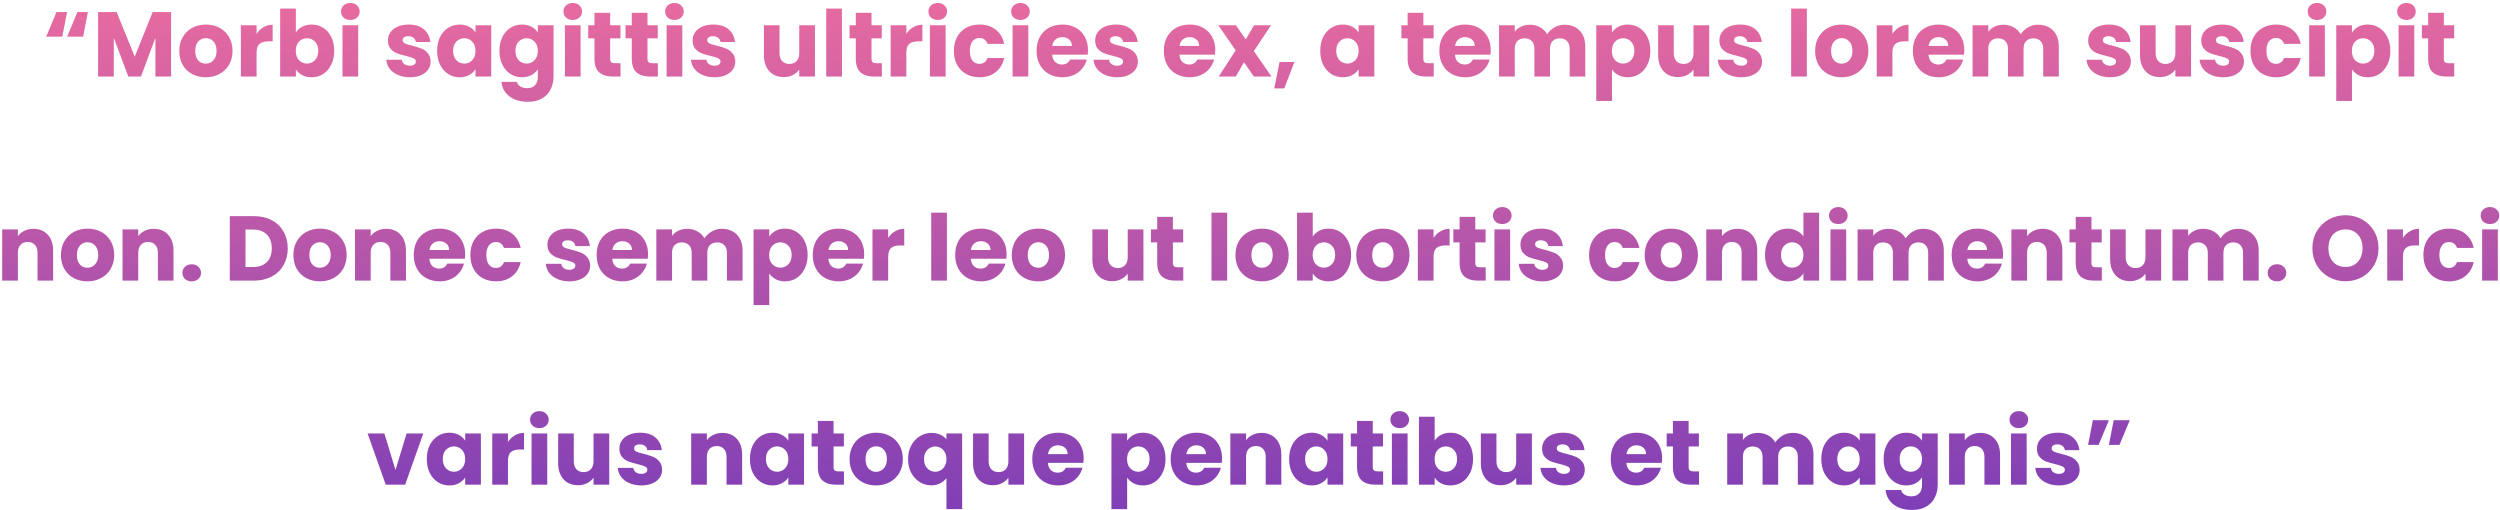 <svg width="490" height="100" viewBox="0 0 490 100" fill="none" xmlns="http://www.w3.org/2000/svg">
<path d="M12.206 7.188H9.056L11.072 2.364H13.142L12.206 7.188ZM16.292 7.188H13.16L15.176 2.364H17.228L16.292 7.188ZM33.536 2.364V15H30.458V7.422L27.632 15H25.148L22.304 7.404V15H19.226V2.364H22.862L26.408 11.112L29.918 2.364H33.536ZM40.322 15.144C39.338 15.144 38.45 14.934 37.658 14.514C36.878 14.094 36.26 13.494 35.804 12.714C35.36 11.934 35.138 11.022 35.138 9.978C35.138 8.946 35.366 8.04 35.822 7.26C36.278 6.468 36.902 5.862 37.694 5.442C38.486 5.022 39.374 4.812 40.358 4.812C41.342 4.812 42.23 5.022 43.022 5.442C43.814 5.862 44.438 6.468 44.894 7.26C45.35 8.04 45.578 8.946 45.578 9.978C45.578 11.01 45.344 11.922 44.876 12.714C44.42 13.494 43.79 14.094 42.986 14.514C42.194 14.934 41.306 15.144 40.322 15.144ZM40.322 12.48C40.91 12.48 41.408 12.264 41.816 11.832C42.236 11.4 42.446 10.782 42.446 9.978C42.446 9.174 42.242 8.556 41.834 8.124C41.438 7.692 40.946 7.476 40.358 7.476C39.758 7.476 39.26 7.692 38.864 8.124C38.468 8.544 38.27 9.162 38.27 9.978C38.27 10.782 38.462 11.4 38.846 11.832C39.242 12.264 39.734 12.48 40.322 12.48ZM50.289 6.63C50.649 6.078 51.099 5.646 51.639 5.334C52.179 5.01 52.779 4.848 53.439 4.848V8.106H52.593C51.825 8.106 51.249 8.274 50.865 8.61C50.481 8.934 50.289 9.51 50.289 10.338V15H47.211V4.956H50.289V6.63ZM57.988 6.378C58.276 5.91 58.69 5.532 59.23 5.244C59.77 4.956 60.388 4.812 61.084 4.812C61.912 4.812 62.662 5.022 63.334 5.442C64.006 5.862 64.534 6.462 64.918 7.242C65.314 8.022 65.512 8.928 65.512 9.96C65.512 10.992 65.314 11.904 64.918 12.696C64.534 13.476 64.006 14.082 63.334 14.514C62.662 14.934 61.912 15.144 61.084 15.144C60.376 15.144 59.758 15.006 59.23 14.73C58.702 14.442 58.288 14.064 57.988 13.596V15H54.91V1.68H57.988V6.378ZM62.38 9.96C62.38 9.192 62.164 8.592 61.732 8.16C61.312 7.716 60.79 7.494 60.166 7.494C59.554 7.494 59.032 7.716 58.6 8.16C58.18 8.604 57.97 9.21 57.97 9.978C57.97 10.746 58.18 11.352 58.6 11.796C59.032 12.24 59.554 12.462 60.166 12.462C60.778 12.462 61.3 12.24 61.732 11.796C62.164 11.34 62.38 10.728 62.38 9.96ZM68.675 3.912C68.135 3.912 67.691 3.756 67.343 3.444C67.007 3.12 66.839 2.724 66.839 2.256C66.839 1.776 67.007 1.38 67.343 1.068C67.691 0.744 68.135 0.582 68.675 0.582C69.203 0.582 69.635 0.744 69.971 1.068C70.319 1.38 70.493 1.776 70.493 2.256C70.493 2.724 70.319 3.12 69.971 3.444C69.635 3.756 69.203 3.912 68.675 3.912ZM70.205 4.956V15H67.127V4.956H70.205ZM80.336 15.144C79.46 15.144 78.68 14.994 77.996 14.694C77.312 14.394 76.772 13.986 76.376 13.47C75.98 12.942 75.758 12.354 75.71 11.706H78.752C78.788 12.054 78.95 12.336 79.238 12.552C79.526 12.768 79.88 12.876 80.3 12.876C80.684 12.876 80.978 12.804 81.182 12.66C81.398 12.504 81.506 12.306 81.506 12.066C81.506 11.778 81.356 11.568 81.056 11.436C80.756 11.292 80.27 11.136 79.598 10.968C78.878 10.8 78.278 10.626 77.798 10.446C77.318 10.254 76.904 9.96 76.556 9.564C76.208 9.156 76.034 8.61 76.034 7.926C76.034 7.35 76.19 6.828 76.502 6.36C76.826 5.88 77.294 5.502 77.906 5.226C78.53 4.95 79.268 4.812 80.12 4.812C81.38 4.812 82.37 5.124 83.09 5.748C83.822 6.372 84.242 7.2 84.35 8.232H81.506C81.458 7.884 81.302 7.608 81.038 7.404C80.786 7.2 80.45 7.098 80.03 7.098C79.67 7.098 79.394 7.17 79.202 7.314C79.01 7.446 78.914 7.632 78.914 7.872C78.914 8.16 79.064 8.376 79.364 8.52C79.676 8.664 80.156 8.808 80.804 8.952C81.548 9.144 82.154 9.336 82.622 9.528C83.09 9.708 83.498 10.008 83.846 10.428C84.206 10.836 84.392 11.388 84.404 12.084C84.404 12.672 84.236 13.2 83.9 13.668C83.576 14.124 83.102 14.484 82.478 14.748C81.866 15.012 81.152 15.144 80.336 15.144ZM85.675 9.96C85.675 8.928 85.867 8.022 86.251 7.242C86.647 6.462 87.181 5.862 87.853 5.442C88.525 5.022 89.275 4.812 90.103 4.812C90.811 4.812 91.429 4.956 91.957 5.244C92.497 5.532 92.911 5.91 93.199 6.378V4.956H96.277V15H93.199V13.578C92.899 14.046 92.479 14.424 91.939 14.712C91.411 15 90.793 15.144 90.085 15.144C89.269 15.144 88.525 14.934 87.853 14.514C87.181 14.082 86.647 13.476 86.251 12.696C85.867 11.904 85.675 10.992 85.675 9.96ZM93.199 9.978C93.199 9.21 92.983 8.604 92.551 8.16C92.131 7.716 91.615 7.494 91.003 7.494C90.391 7.494 89.869 7.716 89.437 8.16C89.017 8.592 88.807 9.192 88.807 9.96C88.807 10.728 89.017 11.34 89.437 11.796C89.869 12.24 90.391 12.462 91.003 12.462C91.615 12.462 92.131 12.24 92.551 11.796C92.983 11.352 93.199 10.746 93.199 9.978ZM102.32 4.812C103.028 4.812 103.646 4.956 104.174 5.244C104.714 5.532 105.128 5.91 105.416 6.378V4.956H108.494V14.982C108.494 15.906 108.308 16.74 107.936 17.484C107.576 18.24 107.018 18.84 106.262 19.284C105.518 19.728 104.588 19.95 103.472 19.95C101.984 19.95 100.778 19.596 99.854 18.888C98.93 18.192 98.402 17.244 98.27 16.044H101.312C101.408 16.428 101.636 16.728 101.996 16.944C102.356 17.172 102.8 17.286 103.328 17.286C103.964 17.286 104.468 17.1 104.84 16.728C105.224 16.368 105.416 15.786 105.416 14.982V13.56C105.116 14.028 104.702 14.412 104.174 14.712C103.646 15 103.028 15.144 102.32 15.144C101.492 15.144 100.742 14.934 100.07 14.514C99.398 14.082 98.864 13.476 98.468 12.696C98.084 11.904 97.892 10.992 97.892 9.96C97.892 8.928 98.084 8.022 98.468 7.242C98.864 6.462 99.398 5.862 100.07 5.442C100.742 5.022 101.492 4.812 102.32 4.812ZM105.416 9.978C105.416 9.21 105.2 8.604 104.768 8.16C104.348 7.716 103.832 7.494 103.22 7.494C102.608 7.494 102.086 7.716 101.654 8.16C101.234 8.592 101.024 9.192 101.024 9.96C101.024 10.728 101.234 11.34 101.654 11.796C102.086 12.24 102.608 12.462 103.22 12.462C103.832 12.462 104.348 12.24 104.768 11.796C105.2 11.352 105.416 10.746 105.416 9.978ZM112.268 3.912C111.728 3.912 111.284 3.756 110.936 3.444C110.6 3.12 110.432 2.724 110.432 2.256C110.432 1.776 110.6 1.38 110.936 1.068C111.284 0.744 111.728 0.582 112.268 0.582C112.796 0.582 113.228 0.744 113.564 1.068C113.912 1.38 114.086 1.776 114.086 2.256C114.086 2.724 113.912 3.12 113.564 3.444C113.228 3.756 112.796 3.912 112.268 3.912ZM113.798 4.956V15H110.72V4.956H113.798ZM121.627 12.39V15H120.061C118.945 15 118.075 14.73 117.451 14.19C116.827 13.638 116.515 12.744 116.515 11.508V7.512H115.291V4.956H116.515V2.508H119.593V4.956H121.609V7.512H119.593V11.544C119.593 11.844 119.665 12.06 119.809 12.192C119.953 12.324 120.193 12.39 120.529 12.39H121.627ZM128.94 12.39V15H127.374C126.258 15 125.388 14.73 124.764 14.19C124.14 13.638 123.828 12.744 123.828 11.508V7.512H122.604V4.956H123.828V2.508H126.906V4.956H128.922V7.512H126.906V11.544C126.906 11.844 126.978 12.06 127.122 12.192C127.266 12.324 127.506 12.39 127.842 12.39H128.94ZM132.202 3.912C131.662 3.912 131.218 3.756 130.87 3.444C130.534 3.12 130.366 2.724 130.366 2.256C130.366 1.776 130.534 1.38 130.87 1.068C131.218 0.744 131.662 0.582 132.202 0.582C132.73 0.582 133.162 0.744 133.498 1.068C133.846 1.38 134.02 1.776 134.02 2.256C134.02 2.724 133.846 3.12 133.498 3.444C133.162 3.756 132.73 3.912 132.202 3.912ZM133.732 4.956V15H130.654V4.956H133.732ZM140.049 15.144C139.173 15.144 138.393 14.994 137.709 14.694C137.025 14.394 136.485 13.986 136.089 13.47C135.693 12.942 135.471 12.354 135.423 11.706H138.465C138.501 12.054 138.663 12.336 138.951 12.552C139.239 12.768 139.593 12.876 140.013 12.876C140.397 12.876 140.691 12.804 140.895 12.66C141.111 12.504 141.219 12.306 141.219 12.066C141.219 11.778 141.069 11.568 140.769 11.436C140.469 11.292 139.983 11.136 139.311 10.968C138.591 10.8 137.991 10.626 137.511 10.446C137.031 10.254 136.617 9.96 136.269 9.564C135.921 9.156 135.747 8.61 135.747 7.926C135.747 7.35 135.903 6.828 136.215 6.36C136.539 5.88 137.007 5.502 137.619 5.226C138.243 4.95 138.981 4.812 139.833 4.812C141.093 4.812 142.083 5.124 142.803 5.748C143.535 6.372 143.955 7.2 144.063 8.232H141.219C141.171 7.884 141.015 7.608 140.751 7.404C140.499 7.2 140.163 7.098 139.743 7.098C139.383 7.098 139.107 7.17 138.915 7.314C138.723 7.446 138.627 7.632 138.627 7.872C138.627 8.16 138.777 8.376 139.077 8.52C139.389 8.664 139.869 8.808 140.517 8.952C141.261 9.144 141.867 9.336 142.335 9.528C142.803 9.708 143.211 10.008 143.559 10.428C143.919 10.836 144.105 11.388 144.117 12.084C144.117 12.672 143.949 13.2 143.613 13.668C143.289 14.124 142.815 14.484 142.191 14.748C141.579 15.012 140.865 15.144 140.049 15.144ZM159.732 4.956V15H156.654V13.632C156.342 14.076 155.916 14.436 155.376 14.712C154.848 14.976 154.26 15.108 153.612 15.108C152.844 15.108 152.166 14.94 151.578 14.604C150.99 14.256 150.534 13.758 150.21 13.11C149.886 12.462 149.724 11.7 149.724 10.824V4.956H152.784V10.41C152.784 11.082 152.958 11.604 153.306 11.976C153.654 12.348 154.122 12.534 154.71 12.534C155.31 12.534 155.784 12.348 156.132 11.976C156.48 11.604 156.654 11.082 156.654 10.41V4.956H159.732ZM165.021 1.68V15H161.943V1.68H165.021ZM172.85 12.39V15H171.284C170.168 15 169.298 14.73 168.674 14.19C168.05 13.638 167.738 12.744 167.738 11.508V7.512H166.514V4.956H167.738V2.508H170.816V4.956H172.832V7.512H170.816V11.544C170.816 11.844 170.888 12.06 171.032 12.192C171.176 12.324 171.416 12.39 171.752 12.39H172.85ZM177.642 6.63C178.002 6.078 178.452 5.646 178.992 5.334C179.532 5.01 180.132 4.848 180.792 4.848V8.106H179.946C179.178 8.106 178.602 8.274 178.218 8.61C177.834 8.934 177.642 9.51 177.642 10.338V15H174.564V4.956H177.642V6.63ZM183.811 3.912C183.271 3.912 182.827 3.756 182.479 3.444C182.143 3.12 181.975 2.724 181.975 2.256C181.975 1.776 182.143 1.38 182.479 1.068C182.827 0.744 183.271 0.582 183.811 0.582C184.339 0.582 184.771 0.744 185.107 1.068C185.455 1.38 185.629 1.776 185.629 2.256C185.629 2.724 185.455 3.12 185.107 3.444C184.771 3.756 184.339 3.912 183.811 3.912ZM185.341 4.956V15H182.263V4.956H185.341ZM186.96 9.978C186.96 8.934 187.17 8.022 187.59 7.242C188.022 6.462 188.616 5.862 189.372 5.442C190.14 5.022 191.016 4.812 192 4.812C193.26 4.812 194.31 5.142 195.15 5.802C196.002 6.462 196.56 7.392 196.824 8.592H193.548C193.272 7.824 192.738 7.44 191.946 7.44C191.382 7.44 190.932 7.662 190.596 8.106C190.26 8.538 190.092 9.162 190.092 9.978C190.092 10.794 190.26 11.424 190.596 11.868C190.932 12.3 191.382 12.516 191.946 12.516C192.738 12.516 193.272 12.132 193.548 11.364H196.824C196.56 12.54 196.002 13.464 195.15 14.136C194.298 14.808 193.248 15.144 192 15.144C191.016 15.144 190.14 14.934 189.372 14.514C188.616 14.094 188.022 13.494 187.59 12.714C187.17 11.934 186.96 11.022 186.96 9.978ZM200.018 3.912C199.478 3.912 199.034 3.756 198.686 3.444C198.35 3.12 198.182 2.724 198.182 2.256C198.182 1.776 198.35 1.38 198.686 1.068C199.034 0.744 199.478 0.582 200.018 0.582C200.546 0.582 200.978 0.744 201.314 1.068C201.662 1.38 201.836 1.776 201.836 2.256C201.836 2.724 201.662 3.12 201.314 3.444C200.978 3.756 200.546 3.912 200.018 3.912ZM201.548 4.956V15H198.47V4.956H201.548ZM213.247 9.816C213.247 10.104 213.229 10.404 213.193 10.716H206.227C206.275 11.34 206.473 11.82 206.821 12.156C207.181 12.48 207.619 12.642 208.135 12.642C208.903 12.642 209.437 12.318 209.737 11.67H213.013C212.845 12.33 212.539 12.924 212.095 13.452C211.663 13.98 211.117 14.394 210.457 14.694C209.797 14.994 209.059 15.144 208.243 15.144C207.259 15.144 206.383 14.934 205.615 14.514C204.847 14.094 204.247 13.494 203.815 12.714C203.383 11.934 203.167 11.022 203.167 9.978C203.167 8.934 203.377 8.022 203.797 7.242C204.229 6.462 204.829 5.862 205.597 5.442C206.365 5.022 207.247 4.812 208.243 4.812C209.215 4.812 210.079 5.016 210.835 5.424C211.591 5.832 212.179 6.414 212.599 7.17C213.031 7.926 213.247 8.808 213.247 9.816ZM210.097 9.006C210.097 8.478 209.917 8.058 209.557 7.746C209.197 7.434 208.747 7.278 208.207 7.278C207.691 7.278 207.253 7.428 206.893 7.728C206.545 8.028 206.329 8.454 206.245 9.006H210.097ZM218.957 15.144C218.081 15.144 217.301 14.994 216.617 14.694C215.933 14.394 215.393 13.986 214.997 13.47C214.601 12.942 214.379 12.354 214.331 11.706H217.373C217.409 12.054 217.571 12.336 217.859 12.552C218.147 12.768 218.501 12.876 218.921 12.876C219.305 12.876 219.599 12.804 219.803 12.66C220.019 12.504 220.127 12.306 220.127 12.066C220.127 11.778 219.977 11.568 219.677 11.436C219.377 11.292 218.891 11.136 218.219 10.968C217.499 10.8 216.899 10.626 216.419 10.446C215.939 10.254 215.525 9.96 215.177 9.564C214.829 9.156 214.655 8.61 214.655 7.926C214.655 7.35 214.811 6.828 215.123 6.36C215.447 5.88 215.915 5.502 216.527 5.226C217.151 4.95 217.889 4.812 218.741 4.812C220.001 4.812 220.991 5.124 221.711 5.748C222.443 6.372 222.863 7.2 222.971 8.232H220.127C220.079 7.884 219.923 7.608 219.659 7.404C219.407 7.2 219.071 7.098 218.651 7.098C218.291 7.098 218.015 7.17 217.823 7.314C217.631 7.446 217.535 7.632 217.535 7.872C217.535 8.16 217.685 8.376 217.985 8.52C218.297 8.664 218.777 8.808 219.425 8.952C220.169 9.144 220.775 9.336 221.243 9.528C221.711 9.708 222.119 10.008 222.467 10.428C222.827 10.836 223.013 11.388 223.025 12.084C223.025 12.672 222.857 13.2 222.521 13.668C222.197 14.124 221.723 14.484 221.099 14.748C220.487 15.012 219.773 15.144 218.957 15.144ZM238.19 9.816C238.19 10.104 238.172 10.404 238.136 10.716H231.17C231.218 11.34 231.416 11.82 231.764 12.156C232.124 12.48 232.562 12.642 233.078 12.642C233.846 12.642 234.38 12.318 234.68 11.67H237.956C237.788 12.33 237.482 12.924 237.038 13.452C236.606 13.98 236.06 14.394 235.4 14.694C234.74 14.994 234.002 15.144 233.186 15.144C232.202 15.144 231.326 14.934 230.558 14.514C229.79 14.094 229.19 13.494 228.758 12.714C228.326 11.934 228.11 11.022 228.11 9.978C228.11 8.934 228.32 8.022 228.74 7.242C229.172 6.462 229.772 5.862 230.54 5.442C231.308 5.022 232.19 4.812 233.186 4.812C234.158 4.812 235.022 5.016 235.778 5.424C236.534 5.832 237.122 6.414 237.542 7.17C237.974 7.926 238.19 8.808 238.19 9.816ZM235.04 9.006C235.04 8.478 234.86 8.058 234.5 7.746C234.14 7.434 233.69 7.278 233.15 7.278C232.634 7.278 232.196 7.428 231.836 7.728C231.488 8.028 231.272 8.454 231.188 9.006H235.04ZM245.754 15L243.828 12.21L242.208 15H238.878L242.19 9.87L238.788 4.956H242.244L244.17 7.728L245.79 4.956H249.12L245.754 10.014L249.21 15H245.754ZM253.708 12.156L251.71 17.322H249.748L250.792 12.156H253.708ZM258.767 9.96C258.767 8.928 258.959 8.022 259.343 7.242C259.739 6.462 260.273 5.862 260.945 5.442C261.617 5.022 262.367 4.812 263.195 4.812C263.903 4.812 264.521 4.956 265.049 5.244C265.589 5.532 266.003 5.91 266.291 6.378V4.956H269.369V15H266.291V13.578C265.991 14.046 265.571 14.424 265.031 14.712C264.503 15 263.885 15.144 263.177 15.144C262.361 15.144 261.617 14.934 260.945 14.514C260.273 14.082 259.739 13.476 259.343 12.696C258.959 11.904 258.767 10.992 258.767 9.96ZM266.291 9.978C266.291 9.21 266.075 8.604 265.643 8.16C265.223 7.716 264.707 7.494 264.095 7.494C263.483 7.494 262.961 7.716 262.529 8.16C262.109 8.592 261.899 9.192 261.899 9.96C261.899 10.728 262.109 11.34 262.529 11.796C262.961 12.24 263.483 12.462 264.095 12.462C264.707 12.462 265.223 12.24 265.643 11.796C266.075 11.352 266.291 10.746 266.291 9.978ZM281.008 12.39V15H279.442C278.326 15 277.456 14.73 276.832 14.19C276.208 13.638 275.896 12.744 275.896 11.508V7.512H274.672V4.956H275.896V2.508H278.974V4.956H280.99V7.512H278.974V11.544C278.974 11.844 279.046 12.06 279.19 12.192C279.334 12.324 279.574 12.39 279.91 12.39H281.008ZM292.19 9.816C292.19 10.104 292.172 10.404 292.136 10.716H285.17C285.218 11.34 285.416 11.82 285.764 12.156C286.124 12.48 286.562 12.642 287.078 12.642C287.846 12.642 288.38 12.318 288.68 11.67H291.956C291.788 12.33 291.482 12.924 291.038 13.452C290.606 13.98 290.06 14.394 289.4 14.694C288.74 14.994 288.002 15.144 287.186 15.144C286.202 15.144 285.326 14.934 284.558 14.514C283.79 14.094 283.19 13.494 282.758 12.714C282.326 11.934 282.11 11.022 282.11 9.978C282.11 8.934 282.32 8.022 282.74 7.242C283.172 6.462 283.772 5.862 284.54 5.442C285.308 5.022 286.19 4.812 287.186 4.812C288.158 4.812 289.022 5.016 289.778 5.424C290.534 5.832 291.122 6.414 291.542 7.17C291.974 7.926 292.19 8.808 292.19 9.816ZM289.04 9.006C289.04 8.478 288.86 8.058 288.5 7.746C288.14 7.434 287.69 7.278 287.15 7.278C286.634 7.278 286.196 7.428 285.836 7.728C285.488 8.028 285.272 8.454 285.188 9.006H289.04ZM306.63 4.848C307.878 4.848 308.868 5.226 309.6 5.982C310.344 6.738 310.716 7.788 310.716 9.132V15H307.656V9.546C307.656 8.898 307.482 8.4 307.134 8.052C306.798 7.692 306.33 7.512 305.73 7.512C305.13 7.512 304.656 7.692 304.308 8.052C303.972 8.4 303.804 8.898 303.804 9.546V15H300.744V9.546C300.744 8.898 300.57 8.4 300.222 8.052C299.886 7.692 299.418 7.512 298.818 7.512C298.218 7.512 297.744 7.692 297.396 8.052C297.06 8.4 296.892 8.898 296.892 9.546V15H293.814V4.956H296.892V6.216C297.204 5.796 297.612 5.466 298.116 5.226C298.62 4.974 299.19 4.848 299.826 4.848C300.582 4.848 301.254 5.01 301.842 5.334C302.442 5.658 302.91 6.12 303.246 6.72C303.594 6.168 304.068 5.718 304.668 5.37C305.268 5.022 305.922 4.848 306.63 4.848ZM315.947 6.378C316.247 5.91 316.661 5.532 317.189 5.244C317.717 4.956 318.335 4.812 319.043 4.812C319.871 4.812 320.621 5.022 321.293 5.442C321.965 5.862 322.493 6.462 322.877 7.242C323.273 8.022 323.471 8.928 323.471 9.96C323.471 10.992 323.273 11.904 322.877 12.696C322.493 13.476 321.965 14.082 321.293 14.514C320.621 14.934 319.871 15.144 319.043 15.144C318.347 15.144 317.729 15 317.189 14.712C316.661 14.424 316.247 14.052 315.947 13.596V19.788H312.869V4.956H315.947V6.378ZM320.339 9.96C320.339 9.192 320.123 8.592 319.691 8.16C319.271 7.716 318.749 7.494 318.125 7.494C317.513 7.494 316.991 7.716 316.559 8.16C316.139 8.604 315.929 9.21 315.929 9.978C315.929 10.746 316.139 11.352 316.559 11.796C316.991 12.24 317.513 12.462 318.125 12.462C318.737 12.462 319.259 12.24 319.691 11.796C320.123 11.34 320.339 10.728 320.339 9.96ZM335.004 4.956V15H331.926V13.632C331.614 14.076 331.188 14.436 330.648 14.712C330.12 14.976 329.532 15.108 328.884 15.108C328.116 15.108 327.438 14.94 326.85 14.604C326.262 14.256 325.806 13.758 325.482 13.11C325.158 12.462 324.996 11.7 324.996 10.824V4.956H328.056V10.41C328.056 11.082 328.23 11.604 328.578 11.976C328.926 12.348 329.394 12.534 329.982 12.534C330.582 12.534 331.056 12.348 331.404 11.976C331.752 11.604 331.926 11.082 331.926 10.41V4.956H335.004ZM341.301 15.144C340.425 15.144 339.645 14.994 338.961 14.694C338.277 14.394 337.737 13.986 337.341 13.47C336.945 12.942 336.723 12.354 336.675 11.706H339.717C339.753 12.054 339.915 12.336 340.203 12.552C340.491 12.768 340.845 12.876 341.265 12.876C341.649 12.876 341.943 12.804 342.147 12.66C342.363 12.504 342.471 12.306 342.471 12.066C342.471 11.778 342.321 11.568 342.021 11.436C341.721 11.292 341.235 11.136 340.563 10.968C339.843 10.8 339.243 10.626 338.763 10.446C338.283 10.254 337.869 9.96 337.521 9.564C337.173 9.156 336.999 8.61 336.999 7.926C336.999 7.35 337.155 6.828 337.467 6.36C337.791 5.88 338.259 5.502 338.871 5.226C339.495 4.95 340.233 4.812 341.085 4.812C342.345 4.812 343.335 5.124 344.055 5.748C344.787 6.372 345.207 7.2 345.315 8.232H342.471C342.423 7.884 342.267 7.608 342.003 7.404C341.751 7.2 341.415 7.098 340.995 7.098C340.635 7.098 340.359 7.17 340.167 7.314C339.975 7.446 339.879 7.632 339.879 7.872C339.879 8.16 340.029 8.376 340.329 8.52C340.641 8.664 341.121 8.808 341.769 8.952C342.513 9.144 343.119 9.336 343.587 9.528C344.055 9.708 344.463 10.008 344.811 10.428C345.171 10.836 345.357 11.388 345.369 12.084C345.369 12.672 345.201 13.2 344.865 13.668C344.541 14.124 344.067 14.484 343.443 14.748C342.831 15.012 342.117 15.144 341.301 15.144ZM354.144 1.68V15H351.066V1.68H354.144ZM360.947 15.144C359.963 15.144 359.075 14.934 358.283 14.514C357.503 14.094 356.885 13.494 356.429 12.714C355.985 11.934 355.763 11.022 355.763 9.978C355.763 8.946 355.991 8.04 356.447 7.26C356.903 6.468 357.527 5.862 358.319 5.442C359.111 5.022 359.999 4.812 360.983 4.812C361.967 4.812 362.855 5.022 363.647 5.442C364.439 5.862 365.063 6.468 365.519 7.26C365.975 8.04 366.203 8.946 366.203 9.978C366.203 11.01 365.969 11.922 365.501 12.714C365.045 13.494 364.415 14.094 363.611 14.514C362.819 14.934 361.931 15.144 360.947 15.144ZM360.947 12.48C361.535 12.48 362.033 12.264 362.441 11.832C362.861 11.4 363.071 10.782 363.071 9.978C363.071 9.174 362.867 8.556 362.459 8.124C362.063 7.692 361.571 7.476 360.983 7.476C360.383 7.476 359.885 7.692 359.489 8.124C359.093 8.544 358.895 9.162 358.895 9.978C358.895 10.782 359.087 11.4 359.471 11.832C359.867 12.264 360.359 12.48 360.947 12.48ZM370.914 6.63C371.274 6.078 371.724 5.646 372.264 5.334C372.804 5.01 373.404 4.848 374.064 4.848V8.106H373.218C372.45 8.106 371.874 8.274 371.49 8.61C371.106 8.934 370.914 9.51 370.914 10.338V15H367.836V4.956H370.914V6.63ZM385.003 9.816C385.003 10.104 384.985 10.404 384.949 10.716H377.983C378.031 11.34 378.229 11.82 378.577 12.156C378.937 12.48 379.375 12.642 379.891 12.642C380.659 12.642 381.193 12.318 381.493 11.67H384.769C384.601 12.33 384.295 12.924 383.851 13.452C383.419 13.98 382.873 14.394 382.213 14.694C381.553 14.994 380.815 15.144 379.999 15.144C379.015 15.144 378.139 14.934 377.371 14.514C376.603 14.094 376.003 13.494 375.571 12.714C375.139 11.934 374.923 11.022 374.923 9.978C374.923 8.934 375.133 8.022 375.553 7.242C375.985 6.462 376.585 5.862 377.353 5.442C378.121 5.022 379.003 4.812 379.999 4.812C380.971 4.812 381.835 5.016 382.591 5.424C383.347 5.832 383.935 6.414 384.355 7.17C384.787 7.926 385.003 8.808 385.003 9.816ZM381.853 9.006C381.853 8.478 381.673 8.058 381.313 7.746C380.953 7.434 380.503 7.278 379.963 7.278C379.447 7.278 379.009 7.428 378.649 7.728C378.301 8.028 378.085 8.454 378.001 9.006H381.853ZM399.443 4.848C400.691 4.848 401.681 5.226 402.413 5.982C403.157 6.738 403.529 7.788 403.529 9.132V15H400.469V9.546C400.469 8.898 400.295 8.4 399.947 8.052C399.611 7.692 399.143 7.512 398.543 7.512C397.943 7.512 397.469 7.692 397.121 8.052C396.785 8.4 396.617 8.898 396.617 9.546V15H393.557V9.546C393.557 8.898 393.383 8.4 393.035 8.052C392.699 7.692 392.231 7.512 391.631 7.512C391.031 7.512 390.557 7.692 390.209 8.052C389.873 8.4 389.705 8.898 389.705 9.546V15H386.627V4.956H389.705V6.216C390.017 5.796 390.425 5.466 390.929 5.226C391.433 4.974 392.003 4.848 392.639 4.848C393.395 4.848 394.067 5.01 394.655 5.334C395.255 5.658 395.723 6.12 396.059 6.72C396.407 6.168 396.881 5.718 397.481 5.37C398.081 5.022 398.735 4.848 399.443 4.848ZM413.582 15.144C412.706 15.144 411.926 14.994 411.242 14.694C410.558 14.394 410.018 13.986 409.622 13.47C409.226 12.942 409.004 12.354 408.956 11.706H411.998C412.034 12.054 412.196 12.336 412.484 12.552C412.772 12.768 413.126 12.876 413.546 12.876C413.93 12.876 414.224 12.804 414.428 12.66C414.644 12.504 414.752 12.306 414.752 12.066C414.752 11.778 414.602 11.568 414.302 11.436C414.002 11.292 413.516 11.136 412.844 10.968C412.124 10.8 411.524 10.626 411.044 10.446C410.564 10.254 410.15 9.96 409.802 9.564C409.454 9.156 409.28 8.61 409.28 7.926C409.28 7.35 409.436 6.828 409.748 6.36C410.072 5.88 410.54 5.502 411.152 5.226C411.776 4.95 412.514 4.812 413.366 4.812C414.626 4.812 415.616 5.124 416.336 5.748C417.068 6.372 417.488 7.2 417.596 8.232H414.752C414.704 7.884 414.548 7.608 414.284 7.404C414.032 7.2 413.696 7.098 413.276 7.098C412.916 7.098 412.64 7.17 412.448 7.314C412.256 7.446 412.16 7.632 412.16 7.872C412.16 8.16 412.31 8.376 412.61 8.52C412.922 8.664 413.402 8.808 414.05 8.952C414.794 9.144 415.4 9.336 415.868 9.528C416.336 9.708 416.744 10.008 417.092 10.428C417.452 10.836 417.638 11.388 417.65 12.084C417.65 12.672 417.482 13.2 417.146 13.668C416.822 14.124 416.348 14.484 415.724 14.748C415.112 15.012 414.398 15.144 413.582 15.144ZM429.451 4.956V15H426.373V13.632C426.061 14.076 425.635 14.436 425.095 14.712C424.567 14.976 423.979 15.108 423.331 15.108C422.563 15.108 421.885 14.94 421.297 14.604C420.709 14.256 420.253 13.758 419.929 13.11C419.605 12.462 419.443 11.7 419.443 10.824V4.956H422.503V10.41C422.503 11.082 422.677 11.604 423.025 11.976C423.373 12.348 423.841 12.534 424.429 12.534C425.029 12.534 425.503 12.348 425.851 11.976C426.199 11.604 426.373 11.082 426.373 10.41V4.956H429.451ZM435.748 15.144C434.872 15.144 434.092 14.994 433.408 14.694C432.724 14.394 432.184 13.986 431.788 13.47C431.392 12.942 431.17 12.354 431.122 11.706H434.164C434.2 12.054 434.362 12.336 434.65 12.552C434.938 12.768 435.292 12.876 435.712 12.876C436.096 12.876 436.39 12.804 436.594 12.66C436.81 12.504 436.918 12.306 436.918 12.066C436.918 11.778 436.768 11.568 436.468 11.436C436.168 11.292 435.682 11.136 435.01 10.968C434.29 10.8 433.69 10.626 433.21 10.446C432.73 10.254 432.316 9.96 431.968 9.564C431.62 9.156 431.446 8.61 431.446 7.926C431.446 7.35 431.602 6.828 431.914 6.36C432.238 5.88 432.706 5.502 433.318 5.226C433.942 4.95 434.68 4.812 435.532 4.812C436.792 4.812 437.782 5.124 438.502 5.748C439.234 6.372 439.654 7.2 439.762 8.232H436.918C436.87 7.884 436.714 7.608 436.45 7.404C436.198 7.2 435.862 7.098 435.442 7.098C435.082 7.098 434.806 7.17 434.614 7.314C434.422 7.446 434.326 7.632 434.326 7.872C434.326 8.16 434.476 8.376 434.776 8.52C435.088 8.664 435.568 8.808 436.216 8.952C436.96 9.144 437.566 9.336 438.034 9.528C438.502 9.708 438.91 10.008 439.258 10.428C439.618 10.836 439.804 11.388 439.816 12.084C439.816 12.672 439.648 13.2 439.312 13.668C438.988 14.124 438.514 14.484 437.89 14.748C437.278 15.012 436.564 15.144 435.748 15.144ZM441.087 9.978C441.087 8.934 441.297 8.022 441.717 7.242C442.149 6.462 442.743 5.862 443.499 5.442C444.267 5.022 445.143 4.812 446.127 4.812C447.387 4.812 448.437 5.142 449.277 5.802C450.129 6.462 450.687 7.392 450.951 8.592H447.675C447.399 7.824 446.865 7.44 446.073 7.44C445.509 7.44 445.059 7.662 444.723 8.106C444.387 8.538 444.219 9.162 444.219 9.978C444.219 10.794 444.387 11.424 444.723 11.868C445.059 12.3 445.509 12.516 446.073 12.516C446.865 12.516 447.399 12.132 447.675 11.364H450.951C450.687 12.54 450.129 13.464 449.277 14.136C448.425 14.808 447.375 15.144 446.127 15.144C445.143 15.144 444.267 14.934 443.499 14.514C442.743 14.094 442.149 13.494 441.717 12.714C441.297 11.934 441.087 11.022 441.087 9.978ZM454.145 3.912C453.605 3.912 453.161 3.756 452.813 3.444C452.477 3.12 452.309 2.724 452.309 2.256C452.309 1.776 452.477 1.38 452.813 1.068C453.161 0.744 453.605 0.582 454.145 0.582C454.673 0.582 455.105 0.744 455.441 1.068C455.789 1.38 455.963 1.776 455.963 2.256C455.963 2.724 455.789 3.12 455.441 3.444C455.105 3.756 454.673 3.912 454.145 3.912ZM455.675 4.956V15H452.597V4.956H455.675ZM460.984 6.378C461.284 5.91 461.698 5.532 462.226 5.244C462.754 4.956 463.372 4.812 464.08 4.812C464.908 4.812 465.658 5.022 466.33 5.442C467.002 5.862 467.53 6.462 467.914 7.242C468.31 8.022 468.508 8.928 468.508 9.96C468.508 10.992 468.31 11.904 467.914 12.696C467.53 13.476 467.002 14.082 466.33 14.514C465.658 14.934 464.908 15.144 464.08 15.144C463.384 15.144 462.766 15 462.226 14.712C461.698 14.424 461.284 14.052 460.984 13.596V19.788H457.906V4.956H460.984V6.378ZM465.376 9.96C465.376 9.192 465.16 8.592 464.728 8.16C464.308 7.716 463.786 7.494 463.162 7.494C462.55 7.494 462.028 7.716 461.596 8.16C461.176 8.604 460.966 9.21 460.966 9.978C460.966 10.746 461.176 11.352 461.596 11.796C462.028 12.24 462.55 12.462 463.162 12.462C463.774 12.462 464.296 12.24 464.728 11.796C465.16 11.34 465.376 10.728 465.376 9.96ZM471.671 3.912C471.131 3.912 470.687 3.756 470.339 3.444C470.003 3.12 469.835 2.724 469.835 2.256C469.835 1.776 470.003 1.38 470.339 1.068C470.687 0.744 471.131 0.582 471.671 0.582C472.199 0.582 472.631 0.744 472.967 1.068C473.315 1.38 473.489 1.776 473.489 2.256C473.489 2.724 473.315 3.12 472.967 3.444C472.631 3.756 472.199 3.912 471.671 3.912ZM473.201 4.956V15H470.123V4.956H473.201ZM481.029 12.39V15H479.463C478.347 15 477.477 14.73 476.853 14.19C476.229 13.638 475.917 12.744 475.917 11.508V7.512H474.693V4.956H475.917V2.508H478.995V4.956H481.011V7.512H478.995V11.544C478.995 11.844 479.067 12.06 479.211 12.192C479.355 12.324 479.595 12.39 479.931 12.39H481.029ZM6.547 44.848C7.723 44.848 8.659 45.232 9.355 46C10.062 46.756 10.416 47.8 10.416 49.132V55H7.357V49.546C7.357 48.874 7.183 48.352 6.835 47.98C6.487 47.608 6.019 47.422 5.431 47.422C4.843 47.422 4.375 47.608 4.027 47.98C3.679 48.352 3.505 48.874 3.505 49.546V55H0.427V44.956H3.505V46.288C3.817 45.844 4.237 45.496 4.765 45.244C5.293 44.98 5.887 44.848 6.547 44.848ZM17.128 55.144C16.143 55.144 15.255 54.934 14.463 54.514C13.684 54.094 13.066 53.494 12.61 52.714C12.165 51.934 11.944 51.022 11.944 49.978C11.944 48.946 12.171 48.04 12.627 47.26C13.084 46.468 13.707 45.862 14.499 45.442C15.291 45.022 16.18 44.812 17.163 44.812C18.148 44.812 19.035 45.022 19.828 45.442C20.619 45.862 21.244 46.468 21.7 47.26C22.155 48.04 22.384 48.946 22.384 49.978C22.384 51.01 22.149 51.922 21.681 52.714C21.226 53.494 20.596 54.094 19.791 54.514C19 54.934 18.111 55.144 17.128 55.144ZM17.128 52.48C17.715 52.48 18.213 52.264 18.622 51.832C19.041 51.4 19.252 50.782 19.252 49.978C19.252 49.174 19.047 48.556 18.64 48.124C18.244 47.692 17.752 47.476 17.163 47.476C16.564 47.476 16.066 47.692 15.669 48.124C15.274 48.544 15.075 49.162 15.075 49.978C15.075 50.782 15.268 51.4 15.652 51.832C16.047 52.264 16.54 52.48 17.128 52.48ZM30.136 44.848C31.312 44.848 32.248 45.232 32.944 46C33.652 46.756 34.006 47.8 34.006 49.132V55H30.946V49.546C30.946 48.874 30.772 48.352 30.424 47.98C30.076 47.608 29.608 47.422 29.02 47.422C28.432 47.422 27.964 47.608 27.616 47.98C27.268 48.352 27.094 48.874 27.094 49.546V55H24.016V44.956H27.094V46.288C27.406 45.844 27.826 45.496 28.354 45.244C28.882 44.98 29.476 44.848 30.136 44.848ZM37.585 55.144C37.045 55.144 36.601 54.988 36.253 54.676C35.917 54.352 35.749 53.956 35.749 53.488C35.749 53.008 35.917 52.606 36.253 52.282C36.601 51.958 37.045 51.796 37.585 51.796C38.113 51.796 38.545 51.958 38.881 52.282C39.229 52.606 39.403 53.008 39.403 53.488C39.403 53.956 39.229 54.352 38.881 54.676C38.545 54.988 38.113 55.144 37.585 55.144ZM49.774 42.364C51.106 42.364 52.27 42.628 53.266 43.156C54.262 43.684 55.03 44.428 55.57 45.388C56.122 46.336 56.398 47.434 56.398 48.682C56.398 49.918 56.122 51.016 55.57 51.976C55.03 52.936 54.256 53.68 53.248 54.208C52.252 54.736 51.094 55 49.774 55H45.04V42.364H49.774ZM49.576 52.336C50.74 52.336 51.646 52.018 52.294 51.382C52.942 50.746 53.266 49.846 53.266 48.682C53.266 47.518 52.942 46.612 52.294 45.964C51.646 45.316 50.74 44.992 49.576 44.992H48.118V52.336H49.576ZM62.69 55.144C61.706 55.144 60.818 54.934 60.026 54.514C59.246 54.094 58.628 53.494 58.172 52.714C57.728 51.934 57.506 51.022 57.506 49.978C57.506 48.946 57.734 48.04 58.19 47.26C58.646 46.468 59.27 45.862 60.062 45.442C60.854 45.022 61.742 44.812 62.726 44.812C63.71 44.812 64.598 45.022 65.39 45.442C66.182 45.862 66.806 46.468 67.262 47.26C67.718 48.04 67.946 48.946 67.946 49.978C67.946 51.01 67.712 51.922 67.244 52.714C66.788 53.494 66.158 54.094 65.354 54.514C64.562 54.934 63.674 55.144 62.69 55.144ZM62.69 52.48C63.278 52.48 63.776 52.264 64.184 51.832C64.604 51.4 64.814 50.782 64.814 49.978C64.814 49.174 64.61 48.556 64.202 48.124C63.806 47.692 63.314 47.476 62.726 47.476C62.126 47.476 61.628 47.692 61.232 48.124C60.836 48.544 60.638 49.162 60.638 49.978C60.638 50.782 60.83 51.4 61.214 51.832C61.61 52.264 62.102 52.48 62.69 52.48ZM75.699 44.848C76.875 44.848 77.811 45.232 78.507 46C79.215 46.756 79.569 47.8 79.569 49.132V55H76.509V49.546C76.509 48.874 76.335 48.352 75.987 47.98C75.639 47.608 75.171 47.422 74.583 47.422C73.995 47.422 73.527 47.608 73.179 47.98C72.831 48.352 72.657 48.874 72.657 49.546V55H69.579V44.956H72.657V46.288C72.969 45.844 73.389 45.496 73.917 45.244C74.445 44.98 75.039 44.848 75.699 44.848ZM91.176 49.816C91.176 50.104 91.158 50.404 91.122 50.716H84.156C84.204 51.34 84.402 51.82 84.75 52.156C85.11 52.48 85.548 52.642 86.064 52.642C86.832 52.642 87.366 52.318 87.666 51.67H90.942C90.774 52.33 90.468 52.924 90.024 53.452C89.592 53.98 89.046 54.394 88.386 54.694C87.726 54.994 86.988 55.144 86.172 55.144C85.188 55.144 84.312 54.934 83.544 54.514C82.776 54.094 82.176 53.494 81.744 52.714C81.312 51.934 81.096 51.022 81.096 49.978C81.096 48.934 81.306 48.022 81.726 47.242C82.158 46.462 82.758 45.862 83.526 45.442C84.294 45.022 85.176 44.812 86.172 44.812C87.144 44.812 88.008 45.016 88.764 45.424C89.52 45.832 90.108 46.414 90.528 47.17C90.96 47.926 91.176 48.808 91.176 49.816ZM88.026 49.006C88.026 48.478 87.846 48.058 87.486 47.746C87.126 47.434 86.676 47.278 86.136 47.278C85.62 47.278 85.182 47.428 84.822 47.728C84.474 48.028 84.258 48.454 84.174 49.006H88.026ZM92.188 49.978C92.188 48.934 92.398 48.022 92.818 47.242C93.25 46.462 93.844 45.862 94.6 45.442C95.368 45.022 96.244 44.812 97.228 44.812C98.488 44.812 99.538 45.142 100.378 45.802C101.23 46.462 101.788 47.392 102.052 48.592H98.776C98.5 47.824 97.966 47.44 97.174 47.44C96.61 47.44 96.16 47.662 95.824 48.106C95.488 48.538 95.32 49.162 95.32 49.978C95.32 50.794 95.488 51.424 95.824 51.868C96.16 52.3 96.61 52.516 97.174 52.516C97.966 52.516 98.5 52.132 98.776 51.364H102.052C101.788 52.54 101.23 53.464 100.378 54.136C99.526 54.808 98.476 55.144 97.228 55.144C96.244 55.144 95.368 54.934 94.6 54.514C93.844 54.094 93.25 53.494 92.818 52.714C92.398 51.934 92.188 51.022 92.188 49.978ZM111.598 55.144C110.722 55.144 109.942 54.994 109.258 54.694C108.574 54.394 108.034 53.986 107.638 53.47C107.242 52.942 107.02 52.354 106.972 51.706H110.014C110.05 52.054 110.212 52.336 110.5 52.552C110.788 52.768 111.142 52.876 111.562 52.876C111.946 52.876 112.24 52.804 112.444 52.66C112.66 52.504 112.768 52.306 112.768 52.066C112.768 51.778 112.618 51.568 112.318 51.436C112.018 51.292 111.532 51.136 110.86 50.968C110.14 50.8 109.54 50.626 109.06 50.446C108.58 50.254 108.166 49.96 107.818 49.564C107.47 49.156 107.296 48.61 107.296 47.926C107.296 47.35 107.452 46.828 107.764 46.36C108.088 45.88 108.556 45.502 109.168 45.226C109.792 44.95 110.53 44.812 111.382 44.812C112.642 44.812 113.632 45.124 114.352 45.748C115.084 46.372 115.504 47.2 115.612 48.232H112.768C112.72 47.884 112.564 47.608 112.3 47.404C112.048 47.2 111.712 47.098 111.292 47.098C110.932 47.098 110.656 47.17 110.464 47.314C110.272 47.446 110.176 47.632 110.176 47.872C110.176 48.16 110.326 48.376 110.626 48.52C110.938 48.664 111.418 48.808 112.066 48.952C112.81 49.144 113.416 49.336 113.884 49.528C114.352 49.708 114.76 50.008 115.108 50.428C115.468 50.836 115.654 51.388 115.666 52.084C115.666 52.672 115.498 53.2 115.162 53.668C114.838 54.124 114.364 54.484 113.74 54.748C113.128 55.012 112.414 55.144 111.598 55.144ZM127.018 49.816C127.018 50.104 127 50.404 126.964 50.716H119.998C120.046 51.34 120.244 51.82 120.592 52.156C120.952 52.48 121.39 52.642 121.906 52.642C122.674 52.642 123.208 52.318 123.508 51.67H126.784C126.616 52.33 126.31 52.924 125.866 53.452C125.434 53.98 124.888 54.394 124.228 54.694C123.568 54.994 122.83 55.144 122.014 55.144C121.03 55.144 120.154 54.934 119.386 54.514C118.618 54.094 118.018 53.494 117.586 52.714C117.154 51.934 116.938 51.022 116.938 49.978C116.938 48.934 117.148 48.022 117.568 47.242C118 46.462 118.6 45.862 119.368 45.442C120.136 45.022 121.018 44.812 122.014 44.812C122.986 44.812 123.85 45.016 124.606 45.424C125.362 45.832 125.95 46.414 126.37 47.17C126.802 47.926 127.018 48.808 127.018 49.816ZM123.868 49.006C123.868 48.478 123.688 48.058 123.328 47.746C122.968 47.434 122.518 47.278 121.978 47.278C121.462 47.278 121.024 47.428 120.664 47.728C120.316 48.028 120.1 48.454 120.016 49.006H123.868ZM141.457 44.848C142.705 44.848 143.695 45.226 144.427 45.982C145.171 46.738 145.543 47.788 145.543 49.132V55H142.483V49.546C142.483 48.898 142.309 48.4 141.961 48.052C141.625 47.692 141.157 47.512 140.557 47.512C139.957 47.512 139.483 47.692 139.135 48.052C138.799 48.4 138.631 48.898 138.631 49.546V55H135.571V49.546C135.571 48.898 135.397 48.4 135.049 48.052C134.713 47.692 134.245 47.512 133.645 47.512C133.045 47.512 132.571 47.692 132.223 48.052C131.887 48.4 131.719 48.898 131.719 49.546V55H128.641V44.956H131.719V46.216C132.031 45.796 132.439 45.466 132.943 45.226C133.447 44.974 134.017 44.848 134.653 44.848C135.409 44.848 136.081 45.01 136.669 45.334C137.269 45.658 137.737 46.12 138.073 46.72C138.421 46.168 138.895 45.718 139.495 45.37C140.095 45.022 140.749 44.848 141.457 44.848ZM150.774 46.378C151.074 45.91 151.488 45.532 152.016 45.244C152.544 44.956 153.162 44.812 153.87 44.812C154.698 44.812 155.448 45.022 156.12 45.442C156.792 45.862 157.32 46.462 157.704 47.242C158.1 48.022 158.298 48.928 158.298 49.96C158.298 50.992 158.1 51.904 157.704 52.696C157.32 53.476 156.792 54.082 156.12 54.514C155.448 54.934 154.698 55.144 153.87 55.144C153.174 55.144 152.556 55 152.016 54.712C151.488 54.424 151.074 54.052 150.774 53.596V59.788H147.696V44.956H150.774V46.378ZM155.166 49.96C155.166 49.192 154.95 48.592 154.518 48.16C154.098 47.716 153.576 47.494 152.952 47.494C152.34 47.494 151.818 47.716 151.386 48.16C150.966 48.604 150.756 49.21 150.756 49.978C150.756 50.746 150.966 51.352 151.386 51.796C151.818 52.24 152.34 52.462 152.952 52.462C153.564 52.462 154.086 52.24 154.518 51.796C154.95 51.34 155.166 50.728 155.166 49.96ZM169.381 49.816C169.381 50.104 169.363 50.404 169.327 50.716H162.361C162.409 51.34 162.607 51.82 162.955 52.156C163.315 52.48 163.753 52.642 164.269 52.642C165.037 52.642 165.571 52.318 165.871 51.67H169.147C168.979 52.33 168.673 52.924 168.229 53.452C167.797 53.98 167.251 54.394 166.591 54.694C165.931 54.994 165.193 55.144 164.377 55.144C163.393 55.144 162.517 54.934 161.749 54.514C160.981 54.094 160.381 53.494 159.949 52.714C159.517 51.934 159.301 51.022 159.301 49.978C159.301 48.934 159.511 48.022 159.931 47.242C160.363 46.462 160.963 45.862 161.731 45.442C162.499 45.022 163.381 44.812 164.377 44.812C165.349 44.812 166.213 45.016 166.969 45.424C167.725 45.832 168.313 46.414 168.733 47.17C169.165 47.926 169.381 48.808 169.381 49.816ZM166.231 49.006C166.231 48.478 166.051 48.058 165.691 47.746C165.331 47.434 164.881 47.278 164.341 47.278C163.825 47.278 163.387 47.428 163.027 47.728C162.679 48.028 162.463 48.454 162.379 49.006H166.231ZM174.083 46.63C174.443 46.078 174.893 45.646 175.433 45.334C175.973 45.01 176.573 44.848 177.233 44.848V48.106H176.387C175.619 48.106 175.043 48.274 174.659 48.61C174.275 48.934 174.083 49.51 174.083 50.338V55H171.005V44.956H174.083V46.63ZM185.596 41.68V55H182.518V41.68H185.596ZM197.295 49.816C197.295 50.104 197.277 50.404 197.241 50.716H190.275C190.323 51.34 190.521 51.82 190.869 52.156C191.229 52.48 191.667 52.642 192.183 52.642C192.951 52.642 193.485 52.318 193.785 51.67H197.061C196.893 52.33 196.587 52.924 196.143 53.452C195.711 53.98 195.165 54.394 194.505 54.694C193.845 54.994 193.107 55.144 192.291 55.144C191.307 55.144 190.431 54.934 189.663 54.514C188.895 54.094 188.295 53.494 187.863 52.714C187.431 51.934 187.215 51.022 187.215 49.978C187.215 48.934 187.425 48.022 187.845 47.242C188.277 46.462 188.877 45.862 189.645 45.442C190.413 45.022 191.295 44.812 192.291 44.812C193.263 44.812 194.127 45.016 194.883 45.424C195.639 45.832 196.227 46.414 196.647 47.17C197.079 47.926 197.295 48.808 197.295 49.816ZM194.145 49.006C194.145 48.478 193.965 48.058 193.605 47.746C193.245 47.434 192.795 47.278 192.255 47.278C191.739 47.278 191.301 47.428 190.941 47.728C190.593 48.028 190.377 48.454 190.293 49.006H194.145ZM203.491 55.144C202.507 55.144 201.619 54.934 200.827 54.514C200.047 54.094 199.429 53.494 198.973 52.714C198.529 51.934 198.307 51.022 198.307 49.978C198.307 48.946 198.535 48.04 198.991 47.26C199.447 46.468 200.071 45.862 200.863 45.442C201.655 45.022 202.543 44.812 203.527 44.812C204.511 44.812 205.399 45.022 206.191 45.442C206.983 45.862 207.607 46.468 208.063 47.26C208.519 48.04 208.747 48.946 208.747 49.978C208.747 51.01 208.513 51.922 208.045 52.714C207.589 53.494 206.959 54.094 206.155 54.514C205.363 54.934 204.475 55.144 203.491 55.144ZM203.491 52.48C204.079 52.48 204.577 52.264 204.985 51.832C205.405 51.4 205.615 50.782 205.615 49.978C205.615 49.174 205.411 48.556 205.003 48.124C204.607 47.692 204.115 47.476 203.527 47.476C202.927 47.476 202.429 47.692 202.033 48.124C201.637 48.544 201.439 49.162 201.439 49.978C201.439 50.782 201.631 51.4 202.015 51.832C202.411 52.264 202.903 52.48 203.491 52.48ZM224.112 44.956V55H221.034V53.632C220.722 54.076 220.296 54.436 219.756 54.712C219.228 54.976 218.64 55.108 217.992 55.108C217.224 55.108 216.546 54.94 215.958 54.604C215.37 54.256 214.914 53.758 214.59 53.11C214.266 52.462 214.104 51.7 214.104 50.824V44.956H217.164V50.41C217.164 51.082 217.338 51.604 217.686 51.976C218.034 52.348 218.502 52.534 219.09 52.534C219.69 52.534 220.164 52.348 220.512 51.976C220.86 51.604 221.034 51.082 221.034 50.41V44.956H224.112ZM231.921 52.39V55H230.355C229.239 55 228.369 54.73 227.745 54.19C227.121 53.638 226.809 52.744 226.809 51.508V47.512H225.585V44.956H226.809V42.508H229.887V44.956H231.903V47.512H229.887V51.544C229.887 51.844 229.959 52.06 230.103 52.192C230.247 52.324 230.487 52.39 230.823 52.39H231.921ZM240.528 41.68V55H237.45V41.68H240.528ZM247.331 55.144C246.347 55.144 245.459 54.934 244.667 54.514C243.887 54.094 243.269 53.494 242.813 52.714C242.369 51.934 242.147 51.022 242.147 49.978C242.147 48.946 242.375 48.04 242.831 47.26C243.287 46.468 243.911 45.862 244.703 45.442C245.495 45.022 246.383 44.812 247.367 44.812C248.351 44.812 249.239 45.022 250.031 45.442C250.823 45.862 251.447 46.468 251.903 47.26C252.359 48.04 252.587 48.946 252.587 49.978C252.587 51.01 252.353 51.922 251.885 52.714C251.429 53.494 250.799 54.094 249.995 54.514C249.203 54.934 248.315 55.144 247.331 55.144ZM247.331 52.48C247.919 52.48 248.417 52.264 248.825 51.832C249.245 51.4 249.455 50.782 249.455 49.978C249.455 49.174 249.251 48.556 248.843 48.124C248.447 47.692 247.955 47.476 247.367 47.476C246.767 47.476 246.269 47.692 245.873 48.124C245.477 48.544 245.279 49.162 245.279 49.978C245.279 50.782 245.471 51.4 245.855 51.832C246.251 52.264 246.743 52.48 247.331 52.48ZM257.298 46.378C257.586 45.91 258 45.532 258.54 45.244C259.08 44.956 259.698 44.812 260.394 44.812C261.222 44.812 261.972 45.022 262.644 45.442C263.316 45.862 263.844 46.462 264.228 47.242C264.624 48.022 264.822 48.928 264.822 49.96C264.822 50.992 264.624 51.904 264.228 52.696C263.844 53.476 263.316 54.082 262.644 54.514C261.972 54.934 261.222 55.144 260.394 55.144C259.686 55.144 259.068 55.006 258.54 54.73C258.012 54.442 257.598 54.064 257.298 53.596V55H254.22V41.68H257.298V46.378ZM261.69 49.96C261.69 49.192 261.474 48.592 261.042 48.16C260.622 47.716 260.1 47.494 259.476 47.494C258.864 47.494 258.342 47.716 257.91 48.16C257.49 48.604 257.28 49.21 257.28 49.978C257.28 50.746 257.49 51.352 257.91 51.796C258.342 52.24 258.864 52.462 259.476 52.462C260.088 52.462 260.61 52.24 261.042 51.796C261.474 51.34 261.69 50.728 261.69 49.96ZM271.008 55.144C270.024 55.144 269.136 54.934 268.344 54.514C267.564 54.094 266.946 53.494 266.49 52.714C266.046 51.934 265.824 51.022 265.824 49.978C265.824 48.946 266.052 48.04 266.508 47.26C266.964 46.468 267.588 45.862 268.38 45.442C269.172 45.022 270.06 44.812 271.044 44.812C272.028 44.812 272.916 45.022 273.708 45.442C274.5 45.862 275.124 46.468 275.58 47.26C276.036 48.04 276.264 48.946 276.264 49.978C276.264 51.01 276.03 51.922 275.562 52.714C275.106 53.494 274.476 54.094 273.672 54.514C272.88 54.934 271.992 55.144 271.008 55.144ZM271.008 52.48C271.596 52.48 272.094 52.264 272.502 51.832C272.922 51.4 273.132 50.782 273.132 49.978C273.132 49.174 272.928 48.556 272.52 48.124C272.124 47.692 271.632 47.476 271.044 47.476C270.444 47.476 269.946 47.692 269.55 48.124C269.154 48.544 268.956 49.162 268.956 49.978C268.956 50.782 269.148 51.4 269.532 51.832C269.928 52.264 270.42 52.48 271.008 52.48ZM280.975 46.63C281.335 46.078 281.785 45.646 282.325 45.334C282.865 45.01 283.465 44.848 284.125 44.848V48.106H283.279C282.511 48.106 281.935 48.274 281.551 48.61C281.167 48.934 280.975 49.51 280.975 50.338V55H277.897V44.956H280.975V46.63ZM291.194 52.39V55H289.628C288.512 55 287.642 54.73 287.018 54.19C286.394 53.638 286.082 52.744 286.082 51.508V47.512H284.858V44.956H286.082V42.508H289.16V44.956H291.176V47.512H289.16V51.544C289.16 51.844 289.232 52.06 289.376 52.192C289.52 52.324 289.76 52.39 290.096 52.39H291.194ZM294.457 43.912C293.917 43.912 293.473 43.756 293.125 43.444C292.789 43.12 292.621 42.724 292.621 42.256C292.621 41.776 292.789 41.38 293.125 41.068C293.473 40.744 293.917 40.582 294.457 40.582C294.985 40.582 295.417 40.744 295.753 41.068C296.101 41.38 296.275 41.776 296.275 42.256C296.275 42.724 296.101 43.12 295.753 43.444C295.417 43.756 294.985 43.912 294.457 43.912ZM295.987 44.956V55H292.909V44.956H295.987ZM302.304 55.144C301.428 55.144 300.648 54.994 299.964 54.694C299.28 54.394 298.74 53.986 298.344 53.47C297.948 52.942 297.726 52.354 297.678 51.706H300.72C300.756 52.054 300.918 52.336 301.206 52.552C301.494 52.768 301.848 52.876 302.268 52.876C302.652 52.876 302.946 52.804 303.15 52.66C303.366 52.504 303.474 52.306 303.474 52.066C303.474 51.778 303.324 51.568 303.024 51.436C302.724 51.292 302.238 51.136 301.566 50.968C300.846 50.8 300.246 50.626 299.766 50.446C299.286 50.254 298.872 49.96 298.524 49.564C298.176 49.156 298.002 48.61 298.002 47.926C298.002 47.35 298.158 46.828 298.47 46.36C298.794 45.88 299.262 45.502 299.874 45.226C300.498 44.95 301.236 44.812 302.088 44.812C303.348 44.812 304.338 45.124 305.058 45.748C305.79 46.372 306.21 47.2 306.318 48.232H303.474C303.426 47.884 303.27 47.608 303.006 47.404C302.754 47.2 302.418 47.098 301.998 47.098C301.638 47.098 301.362 47.17 301.17 47.314C300.978 47.446 300.882 47.632 300.882 47.872C300.882 48.16 301.032 48.376 301.332 48.52C301.644 48.664 302.124 48.808 302.772 48.952C303.516 49.144 304.122 49.336 304.59 49.528C305.058 49.708 305.466 50.008 305.814 50.428C306.174 50.836 306.36 51.388 306.372 52.084C306.372 52.672 306.204 53.2 305.868 53.668C305.544 54.124 305.07 54.484 304.446 54.748C303.834 55.012 303.12 55.144 302.304 55.144ZM311.457 49.978C311.457 48.934 311.667 48.022 312.087 47.242C312.519 46.462 313.113 45.862 313.869 45.442C314.637 45.022 315.513 44.812 316.497 44.812C317.757 44.812 318.807 45.142 319.647 45.802C320.499 46.462 321.057 47.392 321.321 48.592H318.045C317.769 47.824 317.235 47.44 316.443 47.44C315.879 47.44 315.429 47.662 315.093 48.106C314.757 48.538 314.589 49.162 314.589 49.978C314.589 50.794 314.757 51.424 315.093 51.868C315.429 52.3 315.879 52.516 316.443 52.516C317.235 52.516 317.769 52.132 318.045 51.364H321.321C321.057 52.54 320.499 53.464 319.647 54.136C318.795 54.808 317.745 55.144 316.497 55.144C315.513 55.144 314.637 54.934 313.869 54.514C313.113 54.094 312.519 53.494 312.087 52.714C311.667 51.934 311.457 51.022 311.457 49.978ZM327.54 55.144C326.556 55.144 325.668 54.934 324.876 54.514C324.096 54.094 323.478 53.494 323.022 52.714C322.578 51.934 322.356 51.022 322.356 49.978C322.356 48.946 322.584 48.04 323.04 47.26C323.496 46.468 324.12 45.862 324.912 45.442C325.704 45.022 326.592 44.812 327.576 44.812C328.56 44.812 329.448 45.022 330.24 45.442C331.032 45.862 331.656 46.468 332.112 47.26C332.568 48.04 332.796 48.946 332.796 49.978C332.796 51.01 332.562 51.922 332.094 52.714C331.638 53.494 331.008 54.094 330.204 54.514C329.412 54.934 328.524 55.144 327.54 55.144ZM327.54 52.48C328.128 52.48 328.626 52.264 329.034 51.832C329.454 51.4 329.664 50.782 329.664 49.978C329.664 49.174 329.46 48.556 329.052 48.124C328.656 47.692 328.164 47.476 327.576 47.476C326.976 47.476 326.478 47.692 326.082 48.124C325.686 48.544 325.488 49.162 325.488 49.978C325.488 50.782 325.68 51.4 326.064 51.832C326.46 52.264 326.952 52.48 327.54 52.48ZM340.549 44.848C341.725 44.848 342.661 45.232 343.357 46C344.065 46.756 344.419 47.8 344.419 49.132V55H341.359V49.546C341.359 48.874 341.185 48.352 340.837 47.98C340.489 47.608 340.021 47.422 339.433 47.422C338.845 47.422 338.377 47.608 338.029 47.98C337.681 48.352 337.507 48.874 337.507 49.546V55H334.429V44.956H337.507V46.288C337.819 45.844 338.239 45.496 338.767 45.244C339.295 44.98 339.889 44.848 340.549 44.848ZM345.945 49.96C345.945 48.928 346.137 48.022 346.521 47.242C346.917 46.462 347.451 45.862 348.123 45.442C348.795 45.022 349.545 44.812 350.373 44.812C351.033 44.812 351.633 44.95 352.173 45.226C352.725 45.502 353.157 45.874 353.469 46.342V41.68H356.547V55H353.469V53.56C353.181 54.04 352.767 54.424 352.227 54.712C351.699 55 351.081 55.144 350.373 55.144C349.545 55.144 348.795 54.934 348.123 54.514C347.451 54.082 346.917 53.476 346.521 52.696C346.137 51.904 345.945 50.992 345.945 49.96ZM353.469 49.978C353.469 49.21 353.253 48.604 352.821 48.16C352.401 47.716 351.885 47.494 351.273 47.494C350.661 47.494 350.139 47.716 349.707 48.16C349.287 48.592 349.077 49.192 349.077 49.96C349.077 50.728 349.287 51.34 349.707 51.796C350.139 52.24 350.661 52.462 351.273 52.462C351.885 52.462 352.401 52.24 352.821 51.796C353.253 51.352 353.469 50.746 353.469 49.978ZM360.322 43.912C359.782 43.912 359.338 43.756 358.99 43.444C358.654 43.12 358.486 42.724 358.486 42.256C358.486 41.776 358.654 41.38 358.99 41.068C359.338 40.744 359.782 40.582 360.322 40.582C360.85 40.582 361.282 40.744 361.618 41.068C361.966 41.38 362.14 41.776 362.14 42.256C362.14 42.724 361.966 43.12 361.618 43.444C361.282 43.756 360.85 43.912 360.322 43.912ZM361.852 44.956V55H358.774V44.956H361.852ZM376.899 44.848C378.147 44.848 379.137 45.226 379.869 45.982C380.613 46.738 380.985 47.788 380.985 49.132V55H377.925V49.546C377.925 48.898 377.751 48.4 377.403 48.052C377.067 47.692 376.599 47.512 375.999 47.512C375.399 47.512 374.925 47.692 374.577 48.052C374.241 48.4 374.073 48.898 374.073 49.546V55H371.013V49.546C371.013 48.898 370.839 48.4 370.491 48.052C370.155 47.692 369.687 47.512 369.087 47.512C368.487 47.512 368.013 47.692 367.665 48.052C367.329 48.4 367.161 48.898 367.161 49.546V55H364.083V44.956H367.161V46.216C367.473 45.796 367.881 45.466 368.385 45.226C368.889 44.974 369.459 44.848 370.095 44.848C370.851 44.848 371.523 45.01 372.111 45.334C372.711 45.658 373.179 46.12 373.515 46.72C373.863 46.168 374.337 45.718 374.937 45.37C375.537 45.022 376.191 44.848 376.899 44.848ZM392.605 49.816C392.605 50.104 392.587 50.404 392.551 50.716H385.585C385.633 51.34 385.831 51.82 386.179 52.156C386.539 52.48 386.977 52.642 387.493 52.642C388.261 52.642 388.795 52.318 389.095 51.67H392.371C392.203 52.33 391.897 52.924 391.453 53.452C391.021 53.98 390.475 54.394 389.815 54.694C389.155 54.994 388.417 55.144 387.601 55.144C386.617 55.144 385.741 54.934 384.973 54.514C384.205 54.094 383.605 53.494 383.173 52.714C382.741 51.934 382.525 51.022 382.525 49.978C382.525 48.934 382.735 48.022 383.155 47.242C383.587 46.462 384.187 45.862 384.955 45.442C385.723 45.022 386.605 44.812 387.601 44.812C388.573 44.812 389.437 45.016 390.193 45.424C390.949 45.832 391.537 46.414 391.957 47.17C392.389 47.926 392.605 48.808 392.605 49.816ZM389.455 49.006C389.455 48.478 389.275 48.058 388.915 47.746C388.555 47.434 388.105 47.278 387.565 47.278C387.049 47.278 386.611 47.428 386.251 47.728C385.903 48.028 385.687 48.454 385.603 49.006H389.455ZM400.349 44.848C401.525 44.848 402.461 45.232 403.157 46C403.865 46.756 404.219 47.8 404.219 49.132V55H401.159V49.546C401.159 48.874 400.985 48.352 400.637 47.98C400.289 47.608 399.821 47.422 399.233 47.422C398.645 47.422 398.177 47.608 397.829 47.98C397.481 48.352 397.307 48.874 397.307 49.546V55H394.229V44.956H397.307V46.288C397.619 45.844 398.039 45.496 398.567 45.244C399.095 44.98 399.689 44.848 400.349 44.848ZM411.956 52.39V55H410.39C409.274 55 408.404 54.73 407.78 54.19C407.156 53.638 406.844 52.744 406.844 51.508V47.512H405.62V44.956H406.844V42.508H409.922V44.956H411.938V47.512H409.922V51.544C409.922 51.844 409.994 52.06 410.138 52.192C410.282 52.324 410.522 52.39 410.858 52.39H411.956ZM423.589 44.956V55H420.511V53.632C420.199 54.076 419.773 54.436 419.233 54.712C418.705 54.976 418.117 55.108 417.469 55.108C416.701 55.108 416.023 54.94 415.435 54.604C414.847 54.256 414.391 53.758 414.067 53.11C413.743 52.462 413.581 51.7 413.581 50.824V44.956H416.641V50.41C416.641 51.082 416.815 51.604 417.163 51.976C417.511 52.348 417.979 52.534 418.567 52.534C419.167 52.534 419.641 52.348 419.989 51.976C420.337 51.604 420.511 51.082 420.511 50.41V44.956H423.589ZM438.616 44.848C439.864 44.848 440.854 45.226 441.586 45.982C442.33 46.738 442.702 47.788 442.702 49.132V55H439.642V49.546C439.642 48.898 439.468 48.4 439.12 48.052C438.784 47.692 438.316 47.512 437.716 47.512C437.116 47.512 436.642 47.692 436.294 48.052C435.958 48.4 435.79 48.898 435.79 49.546V55H432.73V49.546C432.73 48.898 432.556 48.4 432.208 48.052C431.872 47.692 431.404 47.512 430.804 47.512C430.204 47.512 429.73 47.692 429.382 48.052C429.046 48.4 428.878 48.898 428.878 49.546V55H425.8V44.956H428.878V46.216C429.19 45.796 429.598 45.466 430.102 45.226C430.606 44.974 431.176 44.848 431.812 44.848C432.568 44.848 433.24 45.01 433.828 45.334C434.428 45.658 434.896 46.12 435.232 46.72C435.58 46.168 436.054 45.718 436.654 45.37C437.254 45.022 437.908 44.848 438.616 44.848ZM446.294 55.144C445.754 55.144 445.31 54.988 444.962 54.676C444.626 54.352 444.458 53.956 444.458 53.488C444.458 53.008 444.626 52.606 444.962 52.282C445.31 51.958 445.754 51.796 446.294 51.796C446.822 51.796 447.254 51.958 447.59 52.282C447.938 52.606 448.112 53.008 448.112 53.488C448.112 53.956 447.938 54.352 447.59 54.676C447.254 54.988 446.822 55.144 446.294 55.144ZM459.725 55.126C458.537 55.126 457.445 54.85 456.449 54.298C455.465 53.746 454.679 52.978 454.091 51.994C453.515 50.998 453.227 49.882 453.227 48.646C453.227 47.41 453.515 46.3 454.091 45.316C454.679 44.332 455.465 43.564 456.449 43.012C457.445 42.46 458.537 42.184 459.725 42.184C460.913 42.184 461.999 42.46 462.983 43.012C463.979 43.564 464.759 44.332 465.323 45.316C465.899 46.3 466.187 47.41 466.187 48.646C466.187 49.882 465.899 50.998 465.323 51.994C464.747 52.978 463.967 53.746 462.983 54.298C461.999 54.85 460.913 55.126 459.725 55.126ZM459.725 52.318C460.733 52.318 461.537 51.982 462.137 51.31C462.749 50.638 463.055 49.75 463.055 48.646C463.055 47.53 462.749 46.642 462.137 45.982C461.537 45.31 460.733 44.974 459.725 44.974C458.705 44.974 457.889 45.304 457.277 45.964C456.677 46.624 456.377 47.518 456.377 48.646C456.377 49.762 456.677 50.656 457.277 51.328C457.889 51.988 458.705 52.318 459.725 52.318ZM470.977 46.63C471.337 46.078 471.787 45.646 472.327 45.334C472.867 45.01 473.467 44.848 474.127 44.848V48.106H473.281C472.513 48.106 471.937 48.274 471.553 48.61C471.169 48.934 470.977 49.51 470.977 50.338V55H467.899V44.956H470.977V46.63ZM474.986 49.978C474.986 48.934 475.196 48.022 475.616 47.242C476.048 46.462 476.642 45.862 477.398 45.442C478.166 45.022 479.042 44.812 480.026 44.812C481.286 44.812 482.336 45.142 483.176 45.802C484.028 46.462 484.586 47.392 484.85 48.592H481.574C481.298 47.824 480.764 47.44 479.972 47.44C479.408 47.44 478.958 47.662 478.622 48.106C478.286 48.538 478.118 49.162 478.118 49.978C478.118 50.794 478.286 51.424 478.622 51.868C478.958 52.3 479.408 52.516 479.972 52.516C480.764 52.516 481.298 52.132 481.574 51.364H484.85C484.586 52.54 484.028 53.464 483.176 54.136C482.324 54.808 481.274 55.144 480.026 55.144C479.042 55.144 478.166 54.934 477.398 54.514C476.642 54.094 476.048 53.494 475.616 52.714C475.196 51.934 474.986 51.022 474.986 49.978ZM488.045 43.912C487.505 43.912 487.061 43.756 486.713 43.444C486.377 43.12 486.209 42.724 486.209 42.256C486.209 41.776 486.377 41.38 486.713 41.068C487.061 40.744 487.505 40.582 488.045 40.582C488.573 40.582 489.005 40.744 489.341 41.068C489.689 41.38 489.863 41.776 489.863 42.256C489.863 42.724 489.689 43.12 489.341 43.444C489.005 43.756 488.573 43.912 488.045 43.912ZM489.575 44.956V55H486.497V44.956H489.575ZM77.516 92.12L79.694 84.956H82.97L79.406 95H75.608L72.044 84.956H75.338L77.516 92.12ZM83.653 89.96C83.653 88.928 83.845 88.022 84.229 87.242C84.625 86.462 85.159 85.862 85.831 85.442C86.503 85.022 87.253 84.812 88.081 84.812C88.789 84.812 89.407 84.956 89.935 85.244C90.475 85.532 90.889 85.91 91.177 86.378V84.956H94.255V95H91.177V93.578C90.877 94.046 90.457 94.424 89.917 94.712C89.389 95 88.771 95.144 88.063 95.144C87.247 95.144 86.503 94.934 85.831 94.514C85.159 94.082 84.625 93.476 84.229 92.696C83.845 91.904 83.653 90.992 83.653 89.96ZM91.177 89.978C91.177 89.21 90.961 88.604 90.529 88.16C90.109 87.716 89.593 87.494 88.981 87.494C88.369 87.494 87.847 87.716 87.415 88.16C86.995 88.592 86.785 89.192 86.785 89.96C86.785 90.728 86.995 91.34 87.415 91.796C87.847 92.24 88.369 92.462 88.981 92.462C89.593 92.462 90.109 92.24 90.529 91.796C90.961 91.352 91.177 90.746 91.177 89.978ZM99.56 86.63C99.92 86.078 100.37 85.646 100.91 85.334C101.45 85.01 102.05 84.848 102.71 84.848V88.106H101.864C101.096 88.106 100.52 88.274 100.136 88.61C99.752 88.934 99.56 89.51 99.56 90.338V95H96.482V84.956H99.56V86.63ZM105.729 83.912C105.189 83.912 104.745 83.756 104.397 83.444C104.061 83.12 103.893 82.724 103.893 82.256C103.893 81.776 104.061 81.38 104.397 81.068C104.745 80.744 105.189 80.582 105.729 80.582C106.257 80.582 106.689 80.744 107.025 81.068C107.373 81.38 107.547 81.776 107.547 82.256C107.547 82.724 107.373 83.12 107.025 83.444C106.689 83.756 106.257 83.912 105.729 83.912ZM107.259 84.956V95H104.181V84.956H107.259ZM119.408 84.956V95H116.33V93.632C116.018 94.076 115.592 94.436 115.052 94.712C114.524 94.976 113.936 95.108 113.288 95.108C112.52 95.108 111.842 94.94 111.254 94.604C110.666 94.256 110.21 93.758 109.886 93.11C109.562 92.462 109.4 91.7 109.4 90.824V84.956H112.46V90.41C112.46 91.082 112.634 91.604 112.982 91.976C113.33 92.348 113.798 92.534 114.386 92.534C114.986 92.534 115.46 92.348 115.808 91.976C116.156 91.604 116.33 91.082 116.33 90.41V84.956H119.408ZM125.705 95.144C124.829 95.144 124.049 94.994 123.365 94.694C122.681 94.394 122.141 93.986 121.745 93.47C121.349 92.942 121.127 92.354 121.079 91.706H124.121C124.157 92.054 124.319 92.336 124.607 92.552C124.895 92.768 125.249 92.876 125.669 92.876C126.053 92.876 126.347 92.804 126.551 92.66C126.767 92.504 126.875 92.306 126.875 92.066C126.875 91.778 126.725 91.568 126.425 91.436C126.125 91.292 125.639 91.136 124.967 90.968C124.247 90.8 123.647 90.626 123.167 90.446C122.687 90.254 122.273 89.96 121.925 89.564C121.577 89.156 121.403 88.61 121.403 87.926C121.403 87.35 121.559 86.828 121.871 86.36C122.195 85.88 122.663 85.502 123.275 85.226C123.899 84.95 124.637 84.812 125.489 84.812C126.749 84.812 127.739 85.124 128.459 85.748C129.191 86.372 129.611 87.2 129.719 88.232H126.875C126.827 87.884 126.671 87.608 126.407 87.404C126.155 87.2 125.819 87.098 125.399 87.098C125.039 87.098 124.763 87.17 124.571 87.314C124.379 87.446 124.283 87.632 124.283 87.872C124.283 88.16 124.433 88.376 124.733 88.52C125.045 88.664 125.525 88.808 126.173 88.952C126.917 89.144 127.523 89.336 127.991 89.528C128.459 89.708 128.867 90.008 129.215 90.428C129.575 90.836 129.761 91.388 129.773 92.084C129.773 92.672 129.605 93.2 129.269 93.668C128.945 94.124 128.471 94.484 127.847 94.748C127.235 95.012 126.521 95.144 125.705 95.144ZM141.59 84.848C142.766 84.848 143.702 85.232 144.398 86C145.106 86.756 145.46 87.8 145.46 89.132V95H142.4V89.546C142.4 88.874 142.226 88.352 141.878 87.98C141.53 87.608 141.062 87.422 140.474 87.422C139.886 87.422 139.418 87.608 139.07 87.98C138.722 88.352 138.548 88.874 138.548 89.546V95H135.47V84.956H138.548V86.288C138.86 85.844 139.28 85.496 139.808 85.244C140.336 84.98 140.93 84.848 141.59 84.848ZM146.987 89.96C146.987 88.928 147.179 88.022 147.563 87.242C147.959 86.462 148.493 85.862 149.165 85.442C149.837 85.022 150.587 84.812 151.415 84.812C152.123 84.812 152.741 84.956 153.269 85.244C153.809 85.532 154.223 85.91 154.511 86.378V84.956H157.589V95H154.511V93.578C154.211 94.046 153.791 94.424 153.251 94.712C152.723 95 152.105 95.144 151.397 95.144C150.581 95.144 149.837 94.934 149.165 94.514C148.493 94.082 147.959 93.476 147.563 92.696C147.179 91.904 146.987 90.992 146.987 89.96ZM154.511 89.978C154.511 89.21 154.295 88.604 153.863 88.16C153.443 87.716 152.927 87.494 152.315 87.494C151.703 87.494 151.181 87.716 150.749 88.16C150.329 88.592 150.119 89.192 150.119 89.96C150.119 90.728 150.329 91.34 150.749 91.796C151.181 92.24 151.703 92.462 152.315 92.462C152.927 92.462 153.443 92.24 153.863 91.796C154.295 91.352 154.511 90.746 154.511 89.978ZM165.414 92.39V95H163.848C162.732 95 161.862 94.73 161.238 94.19C160.614 93.638 160.302 92.744 160.302 91.508V87.512H159.078V84.956H160.302V82.508H163.38V84.956H165.396V87.512H163.38V91.544C163.38 91.844 163.452 92.06 163.596 92.192C163.74 92.324 163.98 92.39 164.316 92.39H165.414ZM171.701 95.144C170.717 95.144 169.829 94.934 169.037 94.514C168.257 94.094 167.639 93.494 167.183 92.714C166.739 91.934 166.517 91.022 166.517 89.978C166.517 88.946 166.745 88.04 167.201 87.26C167.657 86.468 168.281 85.862 169.073 85.442C169.865 85.022 170.753 84.812 171.737 84.812C172.721 84.812 173.609 85.022 174.401 85.442C175.193 85.862 175.817 86.468 176.273 87.26C176.729 88.04 176.957 88.946 176.957 89.978C176.957 91.01 176.723 91.922 176.255 92.714C175.799 93.494 175.169 94.094 174.365 94.514C173.573 94.934 172.685 95.144 171.701 95.144ZM171.701 92.48C172.289 92.48 172.787 92.264 173.195 91.832C173.615 91.4 173.825 90.782 173.825 89.978C173.825 89.174 173.621 88.556 173.213 88.124C172.817 87.692 172.325 87.476 171.737 87.476C171.137 87.476 170.639 87.692 170.243 88.124C169.847 88.544 169.649 89.162 169.649 89.978C169.649 90.782 169.841 91.4 170.225 91.832C170.621 92.264 171.113 92.48 171.701 92.48ZM177.978 89.996C177.978 89 178.182 88.112 178.59 87.332C179.01 86.552 179.568 85.946 180.264 85.514C180.972 85.07 181.74 84.848 182.568 84.848C183.204 84.848 183.774 84.962 184.278 85.19C184.782 85.406 185.19 85.712 185.502 86.108V84.956H188.58V99.788H185.502V93.74C185.154 94.16 184.728 94.496 184.224 94.748C183.732 95 183.168 95.126 182.532 95.126C181.716 95.126 180.96 94.91 180.264 94.478C179.568 94.046 179.01 93.44 178.59 92.66C178.182 91.88 177.978 90.992 177.978 89.996ZM185.502 89.978C185.502 89.438 185.394 88.988 185.178 88.628C184.974 88.256 184.704 87.98 184.368 87.8C184.032 87.608 183.678 87.512 183.306 87.512C182.946 87.512 182.598 87.608 182.262 87.8C181.926 87.98 181.65 88.256 181.434 88.628C181.218 89 181.11 89.456 181.11 89.996C181.11 90.536 181.218 90.992 181.434 91.364C181.65 91.724 181.926 92 182.262 92.192C182.598 92.372 182.946 92.462 183.306 92.462C183.666 92.462 184.014 92.372 184.35 92.192C184.698 92 184.974 91.718 185.178 91.346C185.394 90.974 185.502 90.518 185.502 89.978ZM200.724 84.956V95H197.646V93.632C197.334 94.076 196.908 94.436 196.368 94.712C195.84 94.976 195.252 95.108 194.604 95.108C193.836 95.108 193.158 94.94 192.57 94.604C191.982 94.256 191.526 93.758 191.202 93.11C190.878 92.462 190.716 91.7 190.716 90.824V84.956H193.776V90.41C193.776 91.082 193.95 91.604 194.298 91.976C194.646 92.348 195.114 92.534 195.702 92.534C196.302 92.534 196.776 92.348 197.124 91.976C197.472 91.604 197.646 91.082 197.646 90.41V84.956H200.724ZM212.403 89.816C212.403 90.104 212.385 90.404 212.349 90.716H205.383C205.431 91.34 205.629 91.82 205.977 92.156C206.337 92.48 206.775 92.642 207.291 92.642C208.059 92.642 208.593 92.318 208.893 91.67H212.169C212.001 92.33 211.695 92.924 211.251 93.452C210.819 93.98 210.273 94.394 209.613 94.694C208.953 94.994 208.215 95.144 207.399 95.144C206.415 95.144 205.539 94.934 204.771 94.514C204.003 94.094 203.403 93.494 202.971 92.714C202.539 91.934 202.323 91.022 202.323 89.978C202.323 88.934 202.533 88.022 202.953 87.242C203.385 86.462 203.985 85.862 204.753 85.442C205.521 85.022 206.403 84.812 207.399 84.812C208.371 84.812 209.235 85.016 209.991 85.424C210.747 85.832 211.335 86.414 211.755 87.17C212.187 87.926 212.403 88.808 212.403 89.816ZM209.253 89.006C209.253 88.478 209.073 88.058 208.713 87.746C208.353 87.434 207.903 87.278 207.363 87.278C206.847 87.278 206.409 87.428 206.049 87.728C205.701 88.028 205.485 88.454 205.401 89.006H209.253ZM220.92 86.378C221.22 85.91 221.634 85.532 222.162 85.244C222.69 84.956 223.308 84.812 224.016 84.812C224.844 84.812 225.594 85.022 226.266 85.442C226.938 85.862 227.466 86.462 227.85 87.242C228.246 88.022 228.444 88.928 228.444 89.96C228.444 90.992 228.246 91.904 227.85 92.696C227.466 93.476 226.938 94.082 226.266 94.514C225.594 94.934 224.844 95.144 224.016 95.144C223.32 95.144 222.702 95 222.162 94.712C221.634 94.424 221.22 94.052 220.92 93.596V99.788H217.842V84.956H220.92V86.378ZM225.312 89.96C225.312 89.192 225.096 88.592 224.664 88.16C224.244 87.716 223.722 87.494 223.098 87.494C222.486 87.494 221.964 87.716 221.532 88.16C221.112 88.604 220.902 89.21 220.902 89.978C220.902 90.746 221.112 91.352 221.532 91.796C221.964 92.24 222.486 92.462 223.098 92.462C223.71 92.462 224.232 92.24 224.664 91.796C225.096 91.34 225.312 90.728 225.312 89.96ZM239.526 89.816C239.526 90.104 239.508 90.404 239.472 90.716H232.506C232.554 91.34 232.752 91.82 233.1 92.156C233.46 92.48 233.898 92.642 234.414 92.642C235.182 92.642 235.716 92.318 236.016 91.67H239.292C239.124 92.33 238.818 92.924 238.374 93.452C237.942 93.98 237.396 94.394 236.736 94.694C236.076 94.994 235.338 95.144 234.522 95.144C233.538 95.144 232.662 94.934 231.894 94.514C231.126 94.094 230.526 93.494 230.094 92.714C229.662 91.934 229.446 91.022 229.446 89.978C229.446 88.934 229.656 88.022 230.076 87.242C230.508 86.462 231.108 85.862 231.876 85.442C232.644 85.022 233.526 84.812 234.522 84.812C235.494 84.812 236.358 85.016 237.114 85.424C237.87 85.832 238.458 86.414 238.878 87.17C239.31 87.926 239.526 88.808 239.526 89.816ZM236.376 89.006C236.376 88.478 236.196 88.058 235.836 87.746C235.476 87.434 235.026 87.278 234.486 87.278C233.97 87.278 233.532 87.428 233.172 87.728C232.824 88.028 232.608 88.454 232.524 89.006H236.376ZM247.27 84.848C248.446 84.848 249.382 85.232 250.078 86C250.786 86.756 251.14 87.8 251.14 89.132V95H248.08V89.546C248.08 88.874 247.906 88.352 247.558 87.98C247.21 87.608 246.742 87.422 246.154 87.422C245.566 87.422 245.098 87.608 244.75 87.98C244.402 88.352 244.228 88.874 244.228 89.546V95H241.15V84.956H244.228V86.288C244.54 85.844 244.96 85.496 245.488 85.244C246.016 84.98 246.61 84.848 247.27 84.848ZM252.667 89.96C252.667 88.928 252.859 88.022 253.243 87.242C253.639 86.462 254.173 85.862 254.845 85.442C255.517 85.022 256.267 84.812 257.095 84.812C257.803 84.812 258.421 84.956 258.949 85.244C259.489 85.532 259.903 85.91 260.191 86.378V84.956H263.269V95H260.191V93.578C259.891 94.046 259.471 94.424 258.931 94.712C258.403 95 257.785 95.144 257.077 95.144C256.261 95.144 255.517 94.934 254.845 94.514C254.173 94.082 253.639 93.476 253.243 92.696C252.859 91.904 252.667 90.992 252.667 89.96ZM260.191 89.978C260.191 89.21 259.975 88.604 259.543 88.16C259.123 87.716 258.607 87.494 257.995 87.494C257.383 87.494 256.861 87.716 256.429 88.16C256.009 88.592 255.799 89.192 255.799 89.96C255.799 90.728 256.009 91.34 256.429 91.796C256.861 92.24 257.383 92.462 257.995 92.462C258.607 92.462 259.123 92.24 259.543 91.796C259.975 91.352 260.191 90.746 260.191 89.978ZM271.094 92.39V95H269.528C268.412 95 267.542 94.73 266.918 94.19C266.294 93.638 265.982 92.744 265.982 91.508V87.512H264.758V84.956H265.982V82.508H269.06V84.956H271.076V87.512H269.06V91.544C269.06 91.844 269.132 92.06 269.276 92.192C269.42 92.324 269.66 92.39 269.996 92.39H271.094ZM274.356 83.912C273.816 83.912 273.372 83.756 273.024 83.444C272.688 83.12 272.52 82.724 272.52 82.256C272.52 81.776 272.688 81.38 273.024 81.068C273.372 80.744 273.816 80.582 274.356 80.582C274.884 80.582 275.316 80.744 275.652 81.068C276 81.38 276.174 81.776 276.174 82.256C276.174 82.724 276 83.12 275.652 83.444C275.316 83.756 274.884 83.912 274.356 83.912ZM275.886 84.956V95H272.808V84.956H275.886ZM281.195 86.378C281.483 85.91 281.897 85.532 282.437 85.244C282.977 84.956 283.595 84.812 284.291 84.812C285.119 84.812 285.869 85.022 286.541 85.442C287.213 85.862 287.741 86.462 288.125 87.242C288.521 88.022 288.719 88.928 288.719 89.96C288.719 90.992 288.521 91.904 288.125 92.696C287.741 93.476 287.213 94.082 286.541 94.514C285.869 94.934 285.119 95.144 284.291 95.144C283.583 95.144 282.965 95.006 282.437 94.73C281.909 94.442 281.495 94.064 281.195 93.596V95H278.117V81.68H281.195V86.378ZM285.587 89.96C285.587 89.192 285.371 88.592 284.939 88.16C284.519 87.716 283.997 87.494 283.373 87.494C282.761 87.494 282.239 87.716 281.807 88.16C281.387 88.604 281.177 89.21 281.177 89.978C281.177 90.746 281.387 91.352 281.807 91.796C282.239 92.24 282.761 92.462 283.373 92.462C283.985 92.462 284.507 92.24 284.939 91.796C285.371 91.34 285.587 90.728 285.587 89.96ZM300.252 84.956V95H297.174V93.632C296.862 94.076 296.436 94.436 295.896 94.712C295.368 94.976 294.78 95.108 294.132 95.108C293.364 95.108 292.686 94.94 292.098 94.604C291.51 94.256 291.054 93.758 290.73 93.11C290.406 92.462 290.244 91.7 290.244 90.824V84.956H293.304V90.41C293.304 91.082 293.478 91.604 293.826 91.976C294.174 92.348 294.642 92.534 295.23 92.534C295.83 92.534 296.304 92.348 296.652 91.976C297 91.604 297.174 91.082 297.174 90.41V84.956H300.252ZM306.549 95.144C305.673 95.144 304.893 94.994 304.209 94.694C303.525 94.394 302.985 93.986 302.589 93.47C302.193 92.942 301.971 92.354 301.923 91.706H304.965C305.001 92.054 305.163 92.336 305.451 92.552C305.739 92.768 306.093 92.876 306.513 92.876C306.897 92.876 307.191 92.804 307.395 92.66C307.611 92.504 307.719 92.306 307.719 92.066C307.719 91.778 307.569 91.568 307.269 91.436C306.969 91.292 306.483 91.136 305.811 90.968C305.091 90.8 304.491 90.626 304.011 90.446C303.531 90.254 303.117 89.96 302.769 89.564C302.421 89.156 302.247 88.61 302.247 87.926C302.247 87.35 302.403 86.828 302.715 86.36C303.039 85.88 303.507 85.502 304.119 85.226C304.743 84.95 305.481 84.812 306.333 84.812C307.593 84.812 308.583 85.124 309.303 85.748C310.035 86.372 310.455 87.2 310.563 88.232H307.719C307.671 87.884 307.515 87.608 307.251 87.404C306.999 87.2 306.663 87.098 306.243 87.098C305.883 87.098 305.607 87.17 305.415 87.314C305.223 87.446 305.127 87.632 305.127 87.872C305.127 88.16 305.277 88.376 305.577 88.52C305.889 88.664 306.369 88.808 307.017 88.952C307.761 89.144 308.367 89.336 308.835 89.528C309.303 89.708 309.711 90.008 310.059 90.428C310.419 90.836 310.605 91.388 310.617 92.084C310.617 92.672 310.449 93.2 310.113 93.668C309.789 94.124 309.315 94.484 308.691 94.748C308.079 95.012 307.365 95.144 306.549 95.144ZM325.782 89.816C325.782 90.104 325.764 90.404 325.728 90.716H318.762C318.81 91.34 319.008 91.82 319.356 92.156C319.716 92.48 320.154 92.642 320.67 92.642C321.438 92.642 321.972 92.318 322.272 91.67H325.548C325.38 92.33 325.074 92.924 324.63 93.452C324.198 93.98 323.652 94.394 322.992 94.694C322.332 94.994 321.594 95.144 320.778 95.144C319.794 95.144 318.918 94.934 318.15 94.514C317.382 94.094 316.782 93.494 316.35 92.714C315.918 91.934 315.702 91.022 315.702 89.978C315.702 88.934 315.912 88.022 316.332 87.242C316.764 86.462 317.364 85.862 318.132 85.442C318.9 85.022 319.782 84.812 320.778 84.812C321.75 84.812 322.614 85.016 323.37 85.424C324.126 85.832 324.714 86.414 325.134 87.17C325.566 87.926 325.782 88.808 325.782 89.816ZM322.632 89.006C322.632 88.478 322.452 88.058 322.092 87.746C321.732 87.434 321.282 87.278 320.742 87.278C320.226 87.278 319.788 87.428 319.428 87.728C319.08 88.028 318.864 88.454 318.78 89.006H322.632ZM333.004 92.39V95H331.438C330.322 95 329.452 94.73 328.828 94.19C328.204 93.638 327.892 92.744 327.892 91.508V87.512H326.668V84.956H327.892V82.508H330.97V84.956H332.986V87.512H330.97V91.544C330.97 91.844 331.042 92.06 331.186 92.192C331.33 92.324 331.57 92.39 331.906 92.39H333.004ZM351.349 84.848C352.597 84.848 353.587 85.226 354.319 85.982C355.063 86.738 355.435 87.788 355.435 89.132V95H352.375V89.546C352.375 88.898 352.201 88.4 351.853 88.052C351.517 87.692 351.049 87.512 350.449 87.512C349.849 87.512 349.375 87.692 349.027 88.052C348.691 88.4 348.523 88.898 348.523 89.546V95H345.463V89.546C345.463 88.898 345.289 88.4 344.941 88.052C344.605 87.692 344.137 87.512 343.537 87.512C342.937 87.512 342.463 87.692 342.115 88.052C341.779 88.4 341.611 88.898 341.611 89.546V95H338.533V84.956H341.611V86.216C341.923 85.796 342.331 85.466 342.835 85.226C343.339 84.974 343.909 84.848 344.545 84.848C345.301 84.848 345.973 85.01 346.561 85.334C347.161 85.658 347.629 86.12 347.965 86.72C348.313 86.168 348.787 85.718 349.387 85.37C349.987 85.022 350.641 84.848 351.349 84.848ZM356.976 89.96C356.976 88.928 357.168 88.022 357.552 87.242C357.948 86.462 358.482 85.862 359.154 85.442C359.826 85.022 360.576 84.812 361.404 84.812C362.112 84.812 362.73 84.956 363.258 85.244C363.798 85.532 364.212 85.91 364.5 86.378V84.956H367.578V95H364.5V93.578C364.2 94.046 363.78 94.424 363.24 94.712C362.712 95 362.094 95.144 361.386 95.144C360.57 95.144 359.826 94.934 359.154 94.514C358.482 94.082 357.948 93.476 357.552 92.696C357.168 91.904 356.976 90.992 356.976 89.96ZM364.5 89.978C364.5 89.21 364.284 88.604 363.852 88.16C363.432 87.716 362.916 87.494 362.304 87.494C361.692 87.494 361.17 87.716 360.738 88.16C360.318 88.592 360.108 89.192 360.108 89.96C360.108 90.728 360.318 91.34 360.738 91.796C361.17 92.24 361.692 92.462 362.304 92.462C362.916 92.462 363.432 92.24 363.852 91.796C364.284 91.352 364.5 90.746 364.5 89.978ZM373.62 84.812C374.328 84.812 374.946 84.956 375.474 85.244C376.014 85.532 376.428 85.91 376.716 86.378V84.956H379.794V94.982C379.794 95.906 379.608 96.74 379.236 97.484C378.876 98.24 378.318 98.84 377.562 99.284C376.818 99.728 375.888 99.95 374.772 99.95C373.284 99.95 372.078 99.596 371.154 98.888C370.23 98.192 369.702 97.244 369.57 96.044H372.612C372.708 96.428 372.936 96.728 373.296 96.944C373.656 97.172 374.1 97.286 374.628 97.286C375.264 97.286 375.768 97.1 376.14 96.728C376.524 96.368 376.716 95.786 376.716 94.982V93.56C376.416 94.028 376.002 94.412 375.474 94.712C374.946 95 374.328 95.144 373.62 95.144C372.792 95.144 372.042 94.934 371.37 94.514C370.698 94.082 370.164 93.476 369.768 92.696C369.384 91.904 369.192 90.992 369.192 89.96C369.192 88.928 369.384 88.022 369.768 87.242C370.164 86.462 370.698 85.862 371.37 85.442C372.042 85.022 372.792 84.812 373.62 84.812ZM376.716 89.978C376.716 89.21 376.5 88.604 376.068 88.16C375.648 87.716 375.132 87.494 374.52 87.494C373.908 87.494 373.386 87.716 372.954 88.16C372.534 88.592 372.324 89.192 372.324 89.96C372.324 90.728 372.534 91.34 372.954 91.796C373.386 92.24 373.908 92.462 374.52 92.462C375.132 92.462 375.648 92.24 376.068 91.796C376.5 91.352 376.716 90.746 376.716 89.978ZM388.141 84.848C389.317 84.848 390.253 85.232 390.949 86C391.657 86.756 392.011 87.8 392.011 89.132V95H388.951V89.546C388.951 88.874 388.777 88.352 388.429 87.98C388.081 87.608 387.613 87.422 387.025 87.422C386.437 87.422 385.969 87.608 385.621 87.98C385.273 88.352 385.099 88.874 385.099 89.546V95H382.021V84.956H385.099V86.288C385.411 85.844 385.831 85.496 386.359 85.244C386.887 84.98 387.481 84.848 388.141 84.848ZM395.698 83.912C395.158 83.912 394.714 83.756 394.366 83.444C394.03 83.12 393.862 82.724 393.862 82.256C393.862 81.776 394.03 81.38 394.366 81.068C394.714 80.744 395.158 80.582 395.698 80.582C396.226 80.582 396.658 80.744 396.994 81.068C397.342 81.38 397.516 81.776 397.516 82.256C397.516 82.724 397.342 83.12 396.994 83.444C396.658 83.756 396.226 83.912 395.698 83.912ZM397.228 84.956V95H394.15V84.956H397.228ZM403.545 95.144C402.669 95.144 401.889 94.994 401.205 94.694C400.521 94.394 399.981 93.986 399.585 93.47C399.189 92.942 398.967 92.354 398.919 91.706H401.961C401.997 92.054 402.159 92.336 402.447 92.552C402.735 92.768 403.089 92.876 403.509 92.876C403.893 92.876 404.187 92.804 404.391 92.66C404.607 92.504 404.715 92.306 404.715 92.066C404.715 91.778 404.565 91.568 404.265 91.436C403.965 91.292 403.479 91.136 402.807 90.968C402.087 90.8 401.487 90.626 401.007 90.446C400.527 90.254 400.113 89.96 399.765 89.564C399.417 89.156 399.243 88.61 399.243 87.926C399.243 87.35 399.399 86.828 399.711 86.36C400.035 85.88 400.503 85.502 401.115 85.226C401.739 84.95 402.477 84.812 403.329 84.812C404.589 84.812 405.579 85.124 406.299 85.748C407.031 86.372 407.451 87.2 407.559 88.232H404.715C404.667 87.884 404.511 87.608 404.247 87.404C403.995 87.2 403.659 87.098 403.239 87.098C402.879 87.098 402.603 87.17 402.411 87.314C402.219 87.446 402.123 87.632 402.123 87.872C402.123 88.16 402.273 88.376 402.573 88.52C402.885 88.664 403.365 88.808 404.013 88.952C404.757 89.144 405.363 89.336 405.831 89.528C406.299 89.708 406.707 90.008 407.055 90.428C407.415 90.836 407.601 91.388 407.613 92.084C407.613 92.672 407.445 93.2 407.109 93.668C406.785 94.124 406.311 94.484 405.687 94.748C405.075 95.012 404.361 95.144 403.545 95.144ZM410.198 82.364H413.348L411.332 87.188H409.262L410.198 82.364ZM414.284 82.364H417.434L415.418 87.188H413.348L414.284 82.364Z" fill="url(#paint0_linear)"/>
<defs>
<linearGradient id="paint0_linear" x1="270.6" y1="-22.417" x2="272.11" y2="185.046" gradientUnits="userSpaceOnUse">
<stop stop-color="#FD749B"/>
<stop offset="1" stop-color="#281AC8"/>
</linearGradient>
</defs>
</svg>
